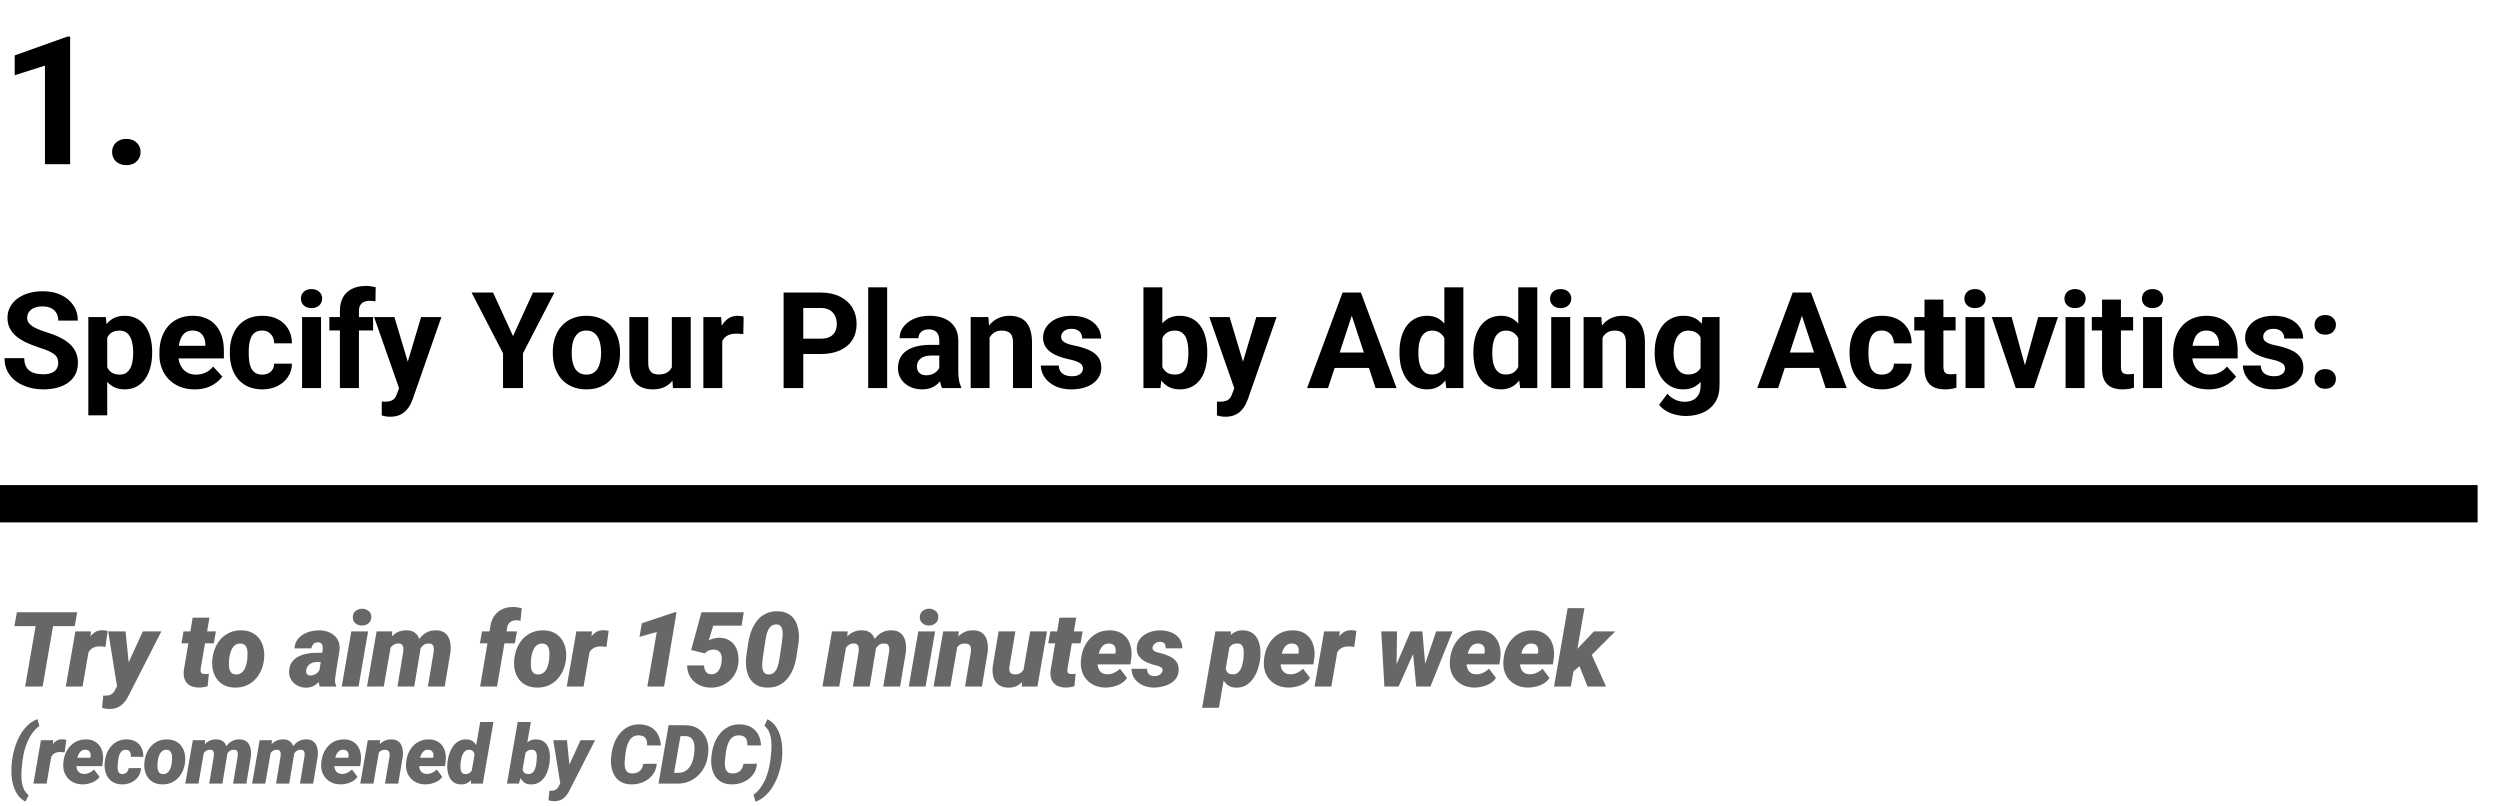 <svg width="335" height="108" viewBox="0 0 335 108" fill="none" xmlns="http://www.w3.org/2000/svg">
<rect y="65" width="332" height="5" fill="black"/>
<path d="M9.398 4.902V22H6.023V8.793L1.969 10.082V7.422L9.035 4.902H9.398ZM15.018 20.371C15.018 19.871 15.19 19.453 15.533 19.117C15.885 18.781 16.35 18.613 16.928 18.613C17.506 18.613 17.967 18.781 18.311 19.117C18.662 19.453 18.838 19.871 18.838 20.371C18.838 20.871 18.662 21.289 18.311 21.625C17.967 21.961 17.506 22.129 16.928 22.129C16.35 22.129 15.885 21.961 15.533 21.625C15.19 21.289 15.018 20.871 15.018 20.371ZM7.805 48.651C7.805 48.423 7.77 48.218 7.699 48.036C7.635 47.849 7.512 47.679 7.33 47.526C7.148 47.368 6.894 47.213 6.565 47.06C6.237 46.908 5.812 46.75 5.291 46.586C4.711 46.398 4.16 46.188 3.639 45.953C3.123 45.719 2.666 45.446 2.268 45.136C1.875 44.819 1.564 44.453 1.336 44.037C1.113 43.621 1.002 43.138 1.002 42.587C1.002 42.054 1.119 41.57 1.354 41.137C1.588 40.697 1.916 40.322 2.338 40.012C2.76 39.695 3.258 39.452 3.832 39.282C4.412 39.112 5.048 39.027 5.739 39.027C6.683 39.027 7.506 39.197 8.209 39.537C8.912 39.877 9.457 40.343 9.844 40.935C10.236 41.526 10.433 42.203 10.433 42.965H7.813C7.813 42.59 7.734 42.262 7.576 41.98C7.424 41.693 7.189 41.468 6.873 41.304C6.562 41.14 6.17 41.058 5.695 41.058C5.238 41.058 4.857 41.128 4.553 41.269C4.248 41.403 4.02 41.588 3.867 41.822C3.715 42.051 3.639 42.309 3.639 42.596C3.639 42.812 3.691 43.009 3.797 43.185C3.908 43.36 4.072 43.524 4.289 43.677C4.506 43.829 4.772 43.973 5.089 44.107C5.405 44.242 5.771 44.374 6.188 44.503C6.885 44.714 7.497 44.951 8.024 45.215C8.558 45.478 9.003 45.774 9.36 46.102C9.718 46.431 9.987 46.803 10.169 47.219C10.351 47.635 10.441 48.106 10.441 48.634C10.441 49.19 10.333 49.688 10.116 50.128C9.899 50.567 9.586 50.94 9.176 51.244C8.766 51.549 8.276 51.78 7.708 51.938C7.14 52.097 6.504 52.176 5.801 52.176C5.168 52.176 4.544 52.094 3.929 51.93C3.313 51.76 2.754 51.505 2.25 51.165C1.752 50.825 1.354 50.392 1.055 49.864C0.756 49.337 0.606 48.713 0.606 47.992H3.252C3.252 48.391 3.313 48.727 3.437 49.003C3.56 49.278 3.732 49.501 3.955 49.671C4.184 49.841 4.453 49.964 4.764 50.04C5.08 50.116 5.426 50.154 5.801 50.154C6.258 50.154 6.633 50.09 6.926 49.961C7.225 49.832 7.444 49.653 7.585 49.425C7.731 49.196 7.805 48.938 7.805 48.651ZM14.367 44.318V55.656H11.836V42.49H14.183L14.367 44.318ZM20.388 47.14V47.324C20.388 48.016 20.306 48.657 20.142 49.249C19.984 49.841 19.749 50.356 19.439 50.796C19.128 51.23 18.741 51.569 18.279 51.815C17.822 52.056 17.294 52.176 16.697 52.176C16.116 52.176 15.613 52.059 15.185 51.824C14.757 51.59 14.397 51.262 14.104 50.84C13.817 50.412 13.585 49.917 13.409 49.355C13.234 48.792 13.099 48.188 13.005 47.544V47.06C13.099 46.369 13.234 45.736 13.409 45.162C13.585 44.582 13.817 44.081 14.104 43.659C14.397 43.231 14.754 42.9 15.176 42.666C15.604 42.432 16.105 42.315 16.679 42.315C17.282 42.315 17.813 42.429 18.27 42.657C18.733 42.886 19.119 43.214 19.43 43.642C19.746 44.069 19.984 44.579 20.142 45.171C20.306 45.763 20.388 46.419 20.388 47.14ZM17.848 47.324V47.14C17.848 46.735 17.813 46.363 17.742 46.023C17.678 45.678 17.573 45.376 17.426 45.118C17.285 44.86 17.098 44.661 16.863 44.52C16.635 44.374 16.357 44.301 16.029 44.301C15.683 44.301 15.387 44.356 15.141 44.468C14.901 44.579 14.704 44.74 14.552 44.951C14.4 45.162 14.285 45.414 14.209 45.707C14.133 46 14.086 46.331 14.069 46.7V47.922C14.098 48.355 14.18 48.745 14.315 49.091C14.45 49.431 14.658 49.7 14.939 49.899C15.22 50.099 15.589 50.198 16.046 50.198C16.38 50.198 16.661 50.125 16.89 49.978C17.118 49.826 17.303 49.618 17.444 49.355C17.59 49.091 17.693 48.786 17.751 48.44C17.816 48.095 17.848 47.723 17.848 47.324ZM26.098 52.176C25.36 52.176 24.698 52.059 24.112 51.824C23.526 51.584 23.028 51.253 22.618 50.831C22.213 50.409 21.903 49.92 21.686 49.363C21.469 48.801 21.361 48.203 21.361 47.57V47.219C21.361 46.498 21.463 45.839 21.668 45.241C21.873 44.644 22.166 44.125 22.547 43.685C22.934 43.246 23.403 42.909 23.954 42.675C24.504 42.435 25.125 42.315 25.817 42.315C26.491 42.315 27.088 42.426 27.61 42.648C28.131 42.871 28.568 43.188 28.919 43.598C29.277 44.008 29.546 44.5 29.728 45.074C29.91 45.643 30 46.275 30 46.973V48.027H22.442V46.34H27.513V46.147C27.513 45.795 27.449 45.481 27.32 45.206C27.197 44.925 27.009 44.702 26.757 44.538C26.505 44.374 26.183 44.292 25.791 44.292C25.456 44.292 25.169 44.365 24.929 44.512C24.689 44.658 24.493 44.863 24.34 45.127C24.194 45.391 24.082 45.701 24.006 46.059C23.936 46.41 23.901 46.797 23.901 47.219V47.57C23.901 47.951 23.954 48.303 24.059 48.625C24.17 48.947 24.326 49.226 24.525 49.46C24.73 49.694 24.976 49.876 25.263 50.005C25.556 50.134 25.887 50.198 26.256 50.198C26.713 50.198 27.138 50.11 27.531 49.935C27.929 49.753 28.272 49.48 28.559 49.117L29.79 50.453C29.59 50.74 29.318 51.016 28.972 51.279C28.632 51.543 28.222 51.76 27.742 51.93C27.261 52.094 26.713 52.176 26.098 52.176ZM35.131 50.198C35.441 50.198 35.717 50.14 35.957 50.023C36.197 49.899 36.385 49.73 36.519 49.513C36.66 49.29 36.733 49.029 36.739 48.73H39.121C39.115 49.398 38.936 49.993 38.585 50.515C38.233 51.03 37.761 51.438 37.17 51.736C36.578 52.029 35.916 52.176 35.183 52.176C34.445 52.176 33.8 52.053 33.25 51.807C32.705 51.56 32.251 51.221 31.887 50.787C31.524 50.348 31.252 49.838 31.07 49.258C30.888 48.672 30.798 48.045 30.798 47.377V47.122C30.798 46.448 30.888 45.821 31.07 45.241C31.252 44.655 31.524 44.145 31.887 43.712C32.251 43.273 32.705 42.93 33.25 42.684C33.795 42.438 34.433 42.315 35.166 42.315C35.945 42.315 36.628 42.464 37.214 42.763C37.805 43.062 38.268 43.489 38.602 44.046C38.942 44.597 39.115 45.25 39.121 46.006H36.739C36.733 45.69 36.666 45.402 36.537 45.145C36.414 44.887 36.232 44.682 35.992 44.529C35.758 44.371 35.468 44.292 35.122 44.292C34.753 44.292 34.451 44.371 34.217 44.529C33.982 44.682 33.8 44.893 33.672 45.162C33.543 45.426 33.452 45.727 33.399 46.067C33.352 46.401 33.329 46.753 33.329 47.122V47.377C33.329 47.746 33.352 48.101 33.399 48.44C33.446 48.78 33.534 49.082 33.663 49.346C33.798 49.609 33.982 49.817 34.217 49.97C34.451 50.122 34.756 50.198 35.131 50.198ZM43.02 42.49V52H40.48V42.49H43.02ZM40.322 40.012C40.322 39.643 40.451 39.338 40.709 39.098C40.967 38.857 41.312 38.737 41.746 38.737C42.174 38.737 42.517 38.857 42.774 39.098C43.038 39.338 43.17 39.643 43.17 40.012C43.17 40.381 43.038 40.685 42.774 40.926C42.517 41.166 42.174 41.286 41.746 41.286C41.312 41.286 40.967 41.166 40.709 40.926C40.451 40.685 40.322 40.381 40.322 40.012ZM48.098 52H45.549V41.647C45.549 40.926 45.69 40.319 45.971 39.827C46.258 39.329 46.659 38.954 47.175 38.702C47.697 38.444 48.315 38.315 49.029 38.315C49.264 38.315 49.489 38.333 49.706 38.368C49.923 38.398 50.134 38.435 50.339 38.482L50.313 40.39C50.201 40.36 50.084 40.34 49.961 40.328C49.838 40.316 49.694 40.31 49.531 40.31C49.226 40.31 48.965 40.363 48.748 40.469C48.537 40.568 48.376 40.718 48.265 40.917C48.154 41.116 48.098 41.359 48.098 41.647V52ZM49.996 42.49V44.283H44.134V42.49H49.996ZM53.905 50.928L56.427 42.49H59.143L55.32 53.433C55.238 53.673 55.126 53.931 54.986 54.206C54.851 54.481 54.666 54.742 54.432 54.988C54.204 55.24 53.913 55.445 53.562 55.603C53.216 55.762 52.791 55.841 52.288 55.841C52.047 55.841 51.851 55.826 51.699 55.797C51.546 55.768 51.365 55.727 51.154 55.674V53.819C51.218 53.819 51.286 53.819 51.356 53.819C51.426 53.825 51.494 53.828 51.558 53.828C51.892 53.828 52.164 53.79 52.375 53.714C52.586 53.638 52.756 53.52 52.885 53.362C53.014 53.21 53.117 53.011 53.193 52.765L53.905 50.928ZM52.85 42.49L54.916 49.381L55.276 52.062L53.553 52.246L50.134 42.49H52.85ZM66.072 39.203L68.744 45.039L71.416 39.203H74.29L70.08 47.342V52H67.408V47.342L63.189 39.203H66.072ZM74.076 47.342V47.157C74.076 46.46 74.176 45.818 74.375 45.232C74.574 44.641 74.864 44.128 75.245 43.694C75.626 43.261 76.095 42.924 76.651 42.684C77.208 42.438 77.847 42.315 78.567 42.315C79.288 42.315 79.93 42.438 80.492 42.684C81.055 42.924 81.526 43.261 81.907 43.694C82.294 44.128 82.587 44.641 82.786 45.232C82.986 45.818 83.085 46.46 83.085 47.157V47.342C83.085 48.033 82.986 48.675 82.786 49.267C82.587 49.852 82.294 50.365 81.907 50.805C81.526 51.238 81.058 51.575 80.501 51.815C79.945 52.056 79.306 52.176 78.585 52.176C77.864 52.176 77.223 52.056 76.66 51.815C76.104 51.575 75.632 51.238 75.245 50.805C74.864 50.365 74.574 49.852 74.375 49.267C74.176 48.675 74.076 48.033 74.076 47.342ZM76.608 47.157V47.342C76.608 47.74 76.643 48.112 76.713 48.458C76.783 48.804 76.895 49.108 77.047 49.372C77.205 49.63 77.41 49.832 77.662 49.978C77.914 50.125 78.222 50.198 78.585 50.198C78.937 50.198 79.238 50.125 79.49 49.978C79.742 49.832 79.945 49.63 80.097 49.372C80.249 49.108 80.361 48.804 80.431 48.458C80.507 48.112 80.545 47.74 80.545 47.342V47.157C80.545 46.77 80.507 46.407 80.431 46.067C80.361 45.722 80.246 45.417 80.088 45.153C79.936 44.884 79.734 44.673 79.482 44.52C79.23 44.368 78.925 44.292 78.567 44.292C78.21 44.292 77.905 44.368 77.653 44.52C77.407 44.673 77.205 44.884 77.047 45.153C76.895 45.417 76.783 45.722 76.713 46.067C76.643 46.407 76.608 46.77 76.608 47.157ZM90.026 49.724V42.49H92.557V52H90.175L90.026 49.724ZM90.307 47.773L91.054 47.755C91.054 48.388 90.981 48.977 90.834 49.522C90.688 50.06 90.468 50.529 90.175 50.928C89.882 51.32 89.513 51.628 89.068 51.851C88.623 52.067 88.098 52.176 87.495 52.176C87.032 52.176 86.604 52.111 86.211 51.982C85.825 51.848 85.491 51.64 85.209 51.358C84.934 51.071 84.717 50.705 84.559 50.26C84.407 49.809 84.331 49.267 84.331 48.634V42.49H86.862V48.651C86.862 48.933 86.894 49.17 86.958 49.363C87.029 49.557 87.125 49.715 87.248 49.838C87.371 49.961 87.515 50.049 87.679 50.102C87.849 50.154 88.037 50.181 88.242 50.181C88.763 50.181 89.173 50.075 89.472 49.864C89.777 49.653 89.991 49.366 90.114 49.003C90.243 48.634 90.307 48.224 90.307 47.773ZM96.782 44.565V52H94.251V42.49H96.632L96.782 44.565ZM99.647 42.429L99.603 44.775C99.48 44.758 99.331 44.743 99.155 44.731C98.985 44.714 98.83 44.705 98.689 44.705C98.332 44.705 98.021 44.752 97.757 44.846C97.5 44.934 97.283 45.065 97.107 45.241C96.937 45.417 96.808 45.631 96.72 45.883C96.638 46.135 96.591 46.422 96.58 46.744L96.07 46.586C96.07 45.971 96.132 45.405 96.254 44.89C96.378 44.368 96.556 43.914 96.791 43.527C97.031 43.141 97.324 42.842 97.67 42.631C98.015 42.42 98.411 42.315 98.856 42.315C98.997 42.315 99.14 42.326 99.287 42.35C99.433 42.367 99.553 42.394 99.647 42.429ZM109.986 47.438H106.726V45.382H109.986C110.49 45.382 110.901 45.3 111.217 45.136C111.533 44.966 111.765 44.731 111.911 44.433C112.058 44.134 112.131 43.797 112.131 43.422C112.131 43.041 112.058 42.687 111.911 42.358C111.765 42.03 111.533 41.767 111.217 41.567C110.901 41.368 110.49 41.269 109.986 41.269H107.64V52H105.003V39.203H109.986C110.988 39.203 111.847 39.385 112.562 39.748C113.282 40.105 113.833 40.601 114.214 41.233C114.595 41.866 114.785 42.59 114.785 43.404C114.785 44.23 114.595 44.945 114.214 45.549C113.833 46.152 113.282 46.618 112.562 46.946C111.847 47.274 110.988 47.438 109.986 47.438ZM118.878 38.5V52H116.338V38.5H118.878ZM125.863 49.855V45.619C125.863 45.315 125.813 45.054 125.713 44.837C125.614 44.614 125.459 44.441 125.248 44.318C125.043 44.195 124.776 44.134 124.448 44.134C124.167 44.134 123.923 44.184 123.718 44.283C123.513 44.377 123.355 44.515 123.244 44.696C123.132 44.872 123.077 45.08 123.077 45.32H120.546C120.546 44.916 120.639 44.532 120.827 44.169C121.014 43.806 121.287 43.486 121.644 43.211C122.002 42.93 122.426 42.71 122.919 42.552C123.417 42.394 123.973 42.315 124.588 42.315C125.327 42.315 125.983 42.438 126.557 42.684C127.131 42.93 127.583 43.299 127.911 43.791C128.245 44.283 128.412 44.898 128.412 45.637V49.706C128.412 50.227 128.444 50.655 128.508 50.989C128.573 51.317 128.667 51.605 128.79 51.851V52H126.232C126.109 51.742 126.015 51.42 125.951 51.033C125.892 50.641 125.863 50.248 125.863 49.855ZM126.197 46.208L126.214 47.641H124.799C124.465 47.641 124.175 47.679 123.929 47.755C123.683 47.831 123.481 47.94 123.323 48.08C123.165 48.215 123.047 48.373 122.971 48.555C122.901 48.736 122.866 48.935 122.866 49.152C122.866 49.369 122.916 49.565 123.015 49.741C123.115 49.911 123.258 50.046 123.446 50.145C123.633 50.239 123.853 50.286 124.105 50.286C124.486 50.286 124.817 50.21 125.098 50.058C125.379 49.905 125.596 49.718 125.749 49.495C125.907 49.273 125.989 49.062 125.995 48.862L126.663 49.935C126.569 50.175 126.44 50.424 126.276 50.682C126.118 50.94 125.916 51.183 125.67 51.411C125.423 51.634 125.128 51.818 124.782 51.965C124.436 52.105 124.026 52.176 123.551 52.176C122.948 52.176 122.4 52.056 121.908 51.815C121.421 51.569 121.035 51.232 120.748 50.805C120.466 50.371 120.326 49.879 120.326 49.328C120.326 48.83 120.42 48.388 120.607 48.001C120.795 47.614 121.07 47.289 121.433 47.025C121.802 46.756 122.262 46.554 122.813 46.419C123.364 46.278 124.003 46.208 124.729 46.208H126.197ZM132.601 44.52V52H130.07V42.49H132.443L132.601 44.52ZM132.232 46.911H131.547C131.547 46.208 131.638 45.575 131.819 45.013C132.001 44.444 132.256 43.961 132.584 43.562C132.912 43.158 133.302 42.851 133.753 42.64C134.21 42.423 134.72 42.315 135.282 42.315C135.727 42.315 136.135 42.379 136.504 42.508C136.873 42.637 137.189 42.842 137.453 43.123C137.723 43.404 137.928 43.776 138.068 44.239C138.215 44.702 138.288 45.268 138.288 45.935V52H135.739V45.927C135.739 45.505 135.681 45.177 135.563 44.942C135.446 44.708 135.273 44.544 135.045 44.45C134.822 44.351 134.547 44.301 134.219 44.301C133.879 44.301 133.583 44.368 133.331 44.503C133.085 44.638 132.88 44.825 132.716 45.065C132.557 45.3 132.437 45.575 132.355 45.892C132.273 46.208 132.232 46.548 132.232 46.911ZM145.114 49.372C145.114 49.19 145.062 49.026 144.956 48.88C144.851 48.733 144.654 48.599 144.367 48.476C144.086 48.347 143.679 48.23 143.146 48.124C142.665 48.019 142.217 47.887 141.801 47.728C141.391 47.565 141.033 47.368 140.729 47.14C140.43 46.911 140.195 46.642 140.025 46.331C139.856 46.015 139.771 45.654 139.771 45.25C139.771 44.852 139.856 44.477 140.025 44.125C140.201 43.773 140.45 43.463 140.773 43.193C141.101 42.918 141.499 42.704 141.968 42.552C142.442 42.394 142.976 42.315 143.567 42.315C144.394 42.315 145.103 42.446 145.694 42.71C146.292 42.974 146.749 43.337 147.066 43.8C147.388 44.257 147.549 44.778 147.549 45.364H145.018C145.018 45.118 144.965 44.898 144.859 44.705C144.76 44.506 144.602 44.351 144.385 44.239C144.174 44.122 143.899 44.063 143.559 44.063C143.277 44.063 143.034 44.113 142.829 44.213C142.624 44.307 142.466 44.435 142.355 44.6C142.249 44.758 142.196 44.934 142.196 45.127C142.196 45.273 142.226 45.405 142.284 45.523C142.349 45.634 142.451 45.736 142.592 45.83C142.732 45.924 142.914 46.012 143.137 46.094C143.365 46.17 143.647 46.24 143.981 46.305C144.666 46.445 145.278 46.63 145.817 46.858C146.357 47.081 146.784 47.386 147.101 47.773C147.417 48.153 147.575 48.654 147.575 49.275C147.575 49.697 147.482 50.084 147.294 50.435C147.107 50.787 146.837 51.095 146.485 51.358C146.134 51.616 145.712 51.818 145.22 51.965C144.733 52.105 144.186 52.176 143.576 52.176C142.691 52.176 141.941 52.018 141.326 51.701C140.717 51.385 140.254 50.983 139.938 50.497C139.627 50.005 139.472 49.501 139.472 48.985H141.871C141.883 49.331 141.971 49.609 142.135 49.82C142.305 50.031 142.519 50.184 142.776 50.277C143.04 50.371 143.324 50.418 143.629 50.418C143.957 50.418 144.23 50.374 144.446 50.286C144.663 50.192 144.827 50.069 144.939 49.917C145.056 49.759 145.114 49.577 145.114 49.372ZM153.221 38.5H155.753V49.82L155.498 52H153.221V38.5ZM161.773 47.148V47.333C161.773 48.042 161.697 48.692 161.544 49.284C161.398 49.876 161.169 50.389 160.859 50.822C160.548 51.25 160.162 51.584 159.699 51.824C159.242 52.059 158.703 52.176 158.082 52.176C157.502 52.176 156.998 52.059 156.57 51.824C156.148 51.59 155.794 51.259 155.506 50.831C155.219 50.403 154.988 49.902 154.812 49.328C154.636 48.754 154.504 48.127 154.417 47.447V47.043C154.504 46.363 154.636 45.736 154.812 45.162C154.988 44.588 155.219 44.087 155.506 43.659C155.794 43.231 156.148 42.9 156.57 42.666C156.992 42.432 157.49 42.315 158.064 42.315C158.691 42.315 159.236 42.435 159.699 42.675C160.168 42.909 160.554 43.243 160.859 43.677C161.169 44.105 161.398 44.614 161.544 45.206C161.697 45.792 161.773 46.44 161.773 47.148ZM159.242 47.333V47.148C159.242 46.762 159.212 46.398 159.154 46.059C159.101 45.713 159.007 45.411 158.873 45.153C158.738 44.89 158.553 44.682 158.319 44.529C158.09 44.377 157.794 44.301 157.431 44.301C157.086 44.301 156.793 44.359 156.552 44.477C156.312 44.594 156.113 44.758 155.955 44.969C155.802 45.18 155.688 45.432 155.612 45.725C155.536 46.012 155.489 46.328 155.471 46.674V47.825C155.489 48.288 155.565 48.698 155.7 49.056C155.84 49.407 156.051 49.685 156.333 49.891C156.62 50.09 156.992 50.19 157.449 50.19C157.806 50.19 158.102 50.119 158.336 49.978C158.571 49.838 158.753 49.639 158.881 49.381C159.016 49.123 159.11 48.821 159.163 48.476C159.215 48.124 159.242 47.743 159.242 47.333ZM165.822 50.928L168.345 42.49H171.06L167.237 53.433C167.155 53.673 167.044 53.931 166.903 54.206C166.768 54.481 166.584 54.742 166.349 54.988C166.121 55.24 165.831 55.445 165.479 55.603C165.134 55.762 164.709 55.841 164.205 55.841C163.965 55.841 163.768 55.826 163.616 55.797C163.464 55.768 163.282 55.727 163.071 55.674V53.819C163.136 53.819 163.203 53.819 163.273 53.819C163.344 53.825 163.411 53.828 163.475 53.828C163.809 53.828 164.082 53.79 164.293 53.714C164.504 53.638 164.674 53.52 164.803 53.362C164.931 53.21 165.034 53.011 165.11 52.765L165.822 50.928ZM164.767 42.49L166.833 49.381L167.193 52.062L165.471 52.246L162.052 42.49H164.767ZM181.435 41.392L177.954 52H175.151L179.906 39.203H181.69L181.435 41.392ZM184.326 52L180.837 41.392L180.556 39.203H182.358L187.139 52H184.326ZM184.168 47.236V49.302H177.409V47.236H184.168ZM193.543 49.926V38.5H196.092V52H193.798L193.543 49.926ZM187.532 47.359V47.175C187.532 46.448 187.614 45.789 187.778 45.197C187.942 44.6 188.182 44.087 188.499 43.659C188.815 43.231 189.205 42.9 189.667 42.666C190.13 42.432 190.658 42.315 191.25 42.315C191.806 42.315 192.292 42.432 192.709 42.666C193.13 42.9 193.488 43.234 193.781 43.668C194.08 44.096 194.32 44.602 194.501 45.188C194.683 45.769 194.815 46.404 194.897 47.096V47.5C194.815 48.162 194.683 48.777 194.501 49.346C194.32 49.914 194.08 50.412 193.781 50.84C193.488 51.262 193.13 51.59 192.709 51.824C192.287 52.059 191.794 52.176 191.232 52.176C190.64 52.176 190.113 52.056 189.65 51.815C189.193 51.575 188.806 51.238 188.49 50.805C188.179 50.371 187.942 49.861 187.778 49.275C187.614 48.69 187.532 48.051 187.532 47.359ZM190.063 47.175V47.359C190.063 47.752 190.092 48.118 190.151 48.458C190.215 48.798 190.318 49.1 190.459 49.363C190.605 49.621 190.792 49.823 191.021 49.97C191.255 50.11 191.54 50.181 191.874 50.181C192.307 50.181 192.665 50.084 192.946 49.891C193.227 49.691 193.441 49.419 193.587 49.073C193.74 48.727 193.828 48.329 193.851 47.878V46.727C193.834 46.357 193.781 46.026 193.693 45.733C193.611 45.435 193.488 45.18 193.324 44.969C193.166 44.758 192.966 44.594 192.726 44.477C192.492 44.359 192.213 44.301 191.891 44.301C191.563 44.301 191.282 44.377 191.047 44.529C190.813 44.676 190.623 44.878 190.476 45.136C190.335 45.394 190.23 45.698 190.16 46.05C190.095 46.395 190.063 46.77 190.063 47.175ZM203.446 49.926V38.5H205.995V52H203.701L203.446 49.926ZM197.434 47.359V47.175C197.434 46.448 197.516 45.789 197.68 45.197C197.844 44.6 198.085 44.087 198.401 43.659C198.718 43.231 199.107 42.9 199.57 42.666C200.033 42.432 200.56 42.315 201.152 42.315C201.709 42.315 202.195 42.432 202.611 42.666C203.033 42.9 203.39 43.234 203.683 43.668C203.982 44.096 204.222 44.602 204.404 45.188C204.586 45.769 204.718 46.404 204.8 47.096V47.5C204.718 48.162 204.586 48.777 204.404 49.346C204.222 49.914 203.982 50.412 203.683 50.84C203.39 51.262 203.033 51.59 202.611 51.824C202.189 52.059 201.697 52.176 201.135 52.176C200.543 52.176 200.015 52.056 199.553 51.815C199.095 51.575 198.709 51.238 198.392 50.805C198.082 50.371 197.844 49.861 197.68 49.275C197.516 48.69 197.434 48.051 197.434 47.359ZM199.966 47.175V47.359C199.966 47.752 199.995 48.118 200.053 48.458C200.118 48.798 200.22 49.1 200.361 49.363C200.508 49.621 200.695 49.823 200.924 49.97C201.158 50.11 201.442 50.181 201.776 50.181C202.21 50.181 202.567 50.084 202.848 49.891C203.13 49.691 203.344 49.419 203.49 49.073C203.642 48.727 203.73 48.329 203.754 47.878V46.727C203.736 46.357 203.683 46.026 203.595 45.733C203.513 45.435 203.39 45.18 203.226 44.969C203.068 44.758 202.869 44.594 202.629 44.477C202.394 44.359 202.116 44.301 201.794 44.301C201.466 44.301 201.184 44.377 200.95 44.529C200.716 44.676 200.525 44.878 200.379 45.136C200.238 45.394 200.133 45.698 200.062 46.05C199.998 46.395 199.966 46.77 199.966 47.175ZM210.404 42.49V52H207.864V42.49H210.404ZM207.706 40.012C207.706 39.643 207.835 39.338 208.093 39.098C208.351 38.857 208.696 38.737 209.13 38.737C209.558 38.737 209.9 38.857 210.158 39.098C210.422 39.338 210.554 39.643 210.554 40.012C210.554 40.381 210.422 40.685 210.158 40.926C209.9 41.166 209.558 41.286 209.13 41.286C208.696 41.286 208.351 41.166 208.093 40.926C207.835 40.685 207.706 40.381 207.706 40.012ZM214.735 44.52V52H212.203V42.49H214.576L214.735 44.52ZM214.365 46.911H213.68C213.68 46.208 213.771 45.575 213.952 45.013C214.134 44.444 214.389 43.961 214.717 43.562C215.045 43.158 215.435 42.851 215.886 42.64C216.343 42.423 216.853 42.315 217.415 42.315C217.861 42.315 218.268 42.379 218.637 42.508C219.006 42.637 219.322 42.842 219.586 43.123C219.856 43.404 220.061 43.776 220.201 44.239C220.348 44.702 220.421 45.268 220.421 45.935V52H217.872V45.927C217.872 45.505 217.814 45.177 217.697 44.942C217.579 44.708 217.406 44.544 217.178 44.45C216.955 44.351 216.68 44.301 216.352 44.301C216.012 44.301 215.716 44.368 215.464 44.503C215.218 44.638 215.013 44.825 214.849 45.065C214.691 45.3 214.571 45.575 214.489 45.892C214.406 46.208 214.365 46.548 214.365 46.911ZM228.126 42.49H230.42V51.684C230.42 52.551 230.227 53.286 229.84 53.89C229.459 54.499 228.926 54.959 228.241 55.27C227.555 55.586 226.758 55.744 225.85 55.744C225.452 55.744 225.03 55.691 224.584 55.586C224.145 55.48 223.723 55.316 223.319 55.094C222.92 54.871 222.586 54.59 222.317 54.25L223.433 52.756C223.726 53.096 224.066 53.359 224.453 53.547C224.839 53.74 225.267 53.837 225.736 53.837C226.193 53.837 226.58 53.752 226.896 53.582C227.212 53.418 227.456 53.175 227.625 52.852C227.795 52.536 227.88 52.152 227.88 51.701V44.688L228.126 42.49ZM221.728 47.359V47.175C221.728 46.448 221.816 45.789 221.992 45.197C222.173 44.6 222.428 44.087 222.756 43.659C223.09 43.231 223.495 42.9 223.969 42.666C224.444 42.432 224.98 42.315 225.578 42.315C226.21 42.315 226.741 42.432 227.168 42.666C227.596 42.9 227.948 43.234 228.223 43.668C228.499 44.096 228.712 44.602 228.865 45.188C229.023 45.769 229.146 46.404 229.234 47.096V47.5C229.146 48.162 229.014 48.777 228.838 49.346C228.663 49.914 228.431 50.412 228.144 50.84C227.857 51.262 227.499 51.59 227.072 51.824C226.65 52.059 226.146 52.176 225.56 52.176C224.974 52.176 224.444 52.056 223.969 51.815C223.5 51.575 223.099 51.238 222.765 50.805C222.431 50.371 222.173 49.861 221.992 49.275C221.816 48.69 221.728 48.051 221.728 47.359ZM224.259 47.175V47.359C224.259 47.752 224.297 48.118 224.374 48.458C224.45 48.798 224.567 49.1 224.725 49.363C224.889 49.621 225.091 49.823 225.332 49.97C225.578 50.11 225.868 50.181 226.202 50.181C226.665 50.181 227.042 50.084 227.335 49.891C227.628 49.691 227.848 49.419 227.995 49.073C228.141 48.727 228.226 48.329 228.249 47.878V46.727C228.238 46.357 228.188 46.026 228.1 45.733C228.012 45.435 227.889 45.18 227.731 44.969C227.573 44.758 227.368 44.594 227.116 44.477C226.864 44.359 226.565 44.301 226.219 44.301C225.885 44.301 225.595 44.377 225.349 44.529C225.109 44.676 224.907 44.878 224.743 45.136C224.584 45.394 224.464 45.698 224.382 46.05C224.3 46.395 224.259 46.77 224.259 47.175ZM241.753 41.392L238.272 52H235.469L240.224 39.203H242.008L241.753 41.392ZM244.644 52L241.155 41.392L240.874 39.203H242.676L247.457 52H244.644ZM244.486 47.236V49.302H237.727V47.236H244.486ZM252.174 50.198C252.485 50.198 252.76 50.14 253 50.023C253.24 49.899 253.428 49.73 253.563 49.513C253.703 49.29 253.777 49.029 253.782 48.73H256.164C256.158 49.398 255.98 49.993 255.628 50.515C255.277 51.03 254.805 51.438 254.213 51.736C253.621 52.029 252.959 52.176 252.227 52.176C251.488 52.176 250.844 52.053 250.293 51.807C249.748 51.56 249.294 51.221 248.931 50.787C248.568 50.348 248.295 49.838 248.113 49.258C247.932 48.672 247.841 48.045 247.841 47.377V47.122C247.841 46.448 247.932 45.821 248.113 45.241C248.295 44.655 248.568 44.145 248.931 43.712C249.294 43.273 249.748 42.93 250.293 42.684C250.838 42.438 251.477 42.315 252.209 42.315C252.988 42.315 253.671 42.464 254.257 42.763C254.849 43.062 255.312 43.489 255.646 44.046C255.986 44.597 256.158 45.25 256.164 46.006H253.782C253.777 45.69 253.709 45.402 253.58 45.145C253.457 44.887 253.276 44.682 253.035 44.529C252.801 44.371 252.511 44.292 252.165 44.292C251.796 44.292 251.494 44.371 251.26 44.529C251.026 44.682 250.844 44.893 250.715 45.162C250.586 45.426 250.495 45.727 250.443 46.067C250.396 46.401 250.372 46.753 250.372 47.122V47.377C250.372 47.746 250.396 48.101 250.443 48.44C250.489 48.78 250.577 49.082 250.706 49.346C250.841 49.609 251.026 49.817 251.26 49.97C251.494 50.122 251.799 50.198 252.174 50.198ZM262.05 42.49V44.283H256.513V42.49H262.05ZM257.884 40.144H260.415V49.135C260.415 49.41 260.451 49.621 260.521 49.768C260.597 49.914 260.708 50.017 260.855 50.075C261.001 50.128 261.186 50.154 261.409 50.154C261.567 50.154 261.707 50.148 261.831 50.137C261.959 50.119 262.068 50.102 262.156 50.084L262.164 51.947C261.948 52.018 261.713 52.073 261.461 52.114C261.209 52.155 260.931 52.176 260.626 52.176C260.07 52.176 259.583 52.085 259.167 51.903C258.757 51.716 258.441 51.417 258.218 51.007C257.996 50.597 257.884 50.058 257.884 49.39V40.144ZM265.924 42.49V52H263.383V42.49H265.924ZM263.225 40.012C263.225 39.643 263.354 39.338 263.612 39.098C263.87 38.857 264.216 38.737 264.649 38.737C265.077 38.737 265.42 38.857 265.677 39.098C265.941 39.338 266.073 39.643 266.073 40.012C266.073 40.381 265.941 40.685 265.677 40.926C265.42 41.166 265.077 41.286 264.649 41.286C264.216 41.286 263.87 41.166 263.612 40.926C263.354 40.685 263.225 40.381 263.225 40.012ZM271.01 50.154L273.119 42.49H275.765L272.557 52H270.957L271.01 50.154ZM269.559 42.49L271.678 50.163L271.722 52H270.113L266.905 42.49H269.559ZM279.33 42.49V52H276.79V42.49H279.33ZM276.632 40.012C276.632 39.643 276.761 39.338 277.019 39.098C277.277 38.857 277.622 38.737 278.056 38.737C278.484 38.737 278.826 38.857 279.084 39.098C279.348 39.338 279.48 39.643 279.48 40.012C279.48 40.381 279.348 40.685 279.084 40.926C278.826 41.166 278.484 41.286 278.056 41.286C277.622 41.286 277.277 41.166 277.019 40.926C276.761 40.685 276.632 40.381 276.632 40.012ZM285.84 42.49V44.283H280.303V42.49H285.84ZM281.674 40.144H284.205V49.135C284.205 49.41 284.241 49.621 284.311 49.768C284.387 49.914 284.498 50.017 284.645 50.075C284.791 50.128 284.976 50.154 285.199 50.154C285.357 50.154 285.497 50.148 285.621 50.137C285.749 50.119 285.858 50.102 285.946 50.084L285.954 51.947C285.738 52.018 285.503 52.073 285.251 52.114C284.999 52.155 284.721 52.176 284.416 52.176C283.86 52.176 283.373 52.085 282.957 51.903C282.547 51.716 282.231 51.417 282.008 51.007C281.786 50.597 281.674 50.058 281.674 49.39V40.144ZM289.714 42.49V52H287.173V42.49H289.714ZM287.015 40.012C287.015 39.643 287.144 39.338 287.402 39.098C287.66 38.857 288.005 38.737 288.439 38.737C288.867 38.737 289.21 38.857 289.467 39.098C289.731 39.338 289.863 39.643 289.863 40.012C289.863 40.381 289.731 40.685 289.467 40.926C289.21 41.166 288.867 41.286 288.439 41.286C288.005 41.286 287.66 41.166 287.402 40.926C287.144 40.685 287.015 40.381 287.015 40.012ZM295.942 52.176C295.204 52.176 294.542 52.059 293.956 51.824C293.37 51.584 292.872 51.253 292.462 50.831C292.057 50.409 291.747 49.92 291.53 49.363C291.313 48.801 291.205 48.203 291.205 47.57V47.219C291.205 46.498 291.307 45.839 291.513 45.241C291.718 44.644 292.011 44.125 292.391 43.685C292.778 43.246 293.247 42.909 293.798 42.675C294.349 42.435 294.97 42.315 295.661 42.315C296.335 42.315 296.932 42.426 297.454 42.648C297.975 42.871 298.412 43.188 298.764 43.598C299.121 44.008 299.391 44.5 299.572 45.074C299.754 45.643 299.845 46.275 299.845 46.973V48.027H292.286V46.34H297.357V46.147C297.357 45.795 297.293 45.481 297.164 45.206C297.041 44.925 296.853 44.702 296.601 44.538C296.349 44.374 296.027 44.292 295.635 44.292C295.301 44.292 295.014 44.365 294.773 44.512C294.533 44.658 294.337 44.863 294.184 45.127C294.038 45.391 293.927 45.701 293.85 46.059C293.78 46.41 293.745 46.797 293.745 47.219V47.57C293.745 47.951 293.798 48.303 293.903 48.625C294.015 48.947 294.17 49.226 294.369 49.46C294.574 49.694 294.82 49.876 295.107 50.005C295.4 50.134 295.731 50.198 296.1 50.198C296.557 50.198 296.982 50.11 297.375 49.935C297.773 49.753 298.116 49.48 298.403 49.117L299.634 50.453C299.434 50.74 299.162 51.016 298.816 51.279C298.476 51.543 298.066 51.76 297.586 51.93C297.105 52.094 296.557 52.176 295.942 52.176ZM306.188 49.372C306.188 49.19 306.135 49.026 306.029 48.88C305.924 48.733 305.728 48.599 305.441 48.476C305.159 48.347 304.752 48.23 304.219 48.124C303.738 48.019 303.29 47.887 302.874 47.728C302.464 47.565 302.107 47.368 301.802 47.14C301.503 46.911 301.269 46.642 301.099 46.331C300.929 46.015 300.844 45.654 300.844 45.25C300.844 44.852 300.929 44.477 301.099 44.125C301.275 43.773 301.524 43.463 301.846 43.193C302.174 42.918 302.572 42.704 303.041 42.552C303.516 42.394 304.049 42.315 304.641 42.315C305.467 42.315 306.176 42.446 306.768 42.71C307.365 42.974 307.822 43.337 308.139 43.8C308.461 44.257 308.622 44.778 308.622 45.364H306.091C306.091 45.118 306.038 44.898 305.933 44.705C305.833 44.506 305.675 44.351 305.458 44.239C305.247 44.122 304.972 44.063 304.632 44.063C304.351 44.063 304.108 44.113 303.902 44.213C303.697 44.307 303.539 44.435 303.428 44.6C303.322 44.758 303.27 44.934 303.27 45.127C303.27 45.273 303.299 45.405 303.358 45.523C303.422 45.634 303.525 45.736 303.665 45.83C303.806 45.924 303.987 46.012 304.21 46.094C304.439 46.17 304.72 46.24 305.054 46.305C305.739 46.445 306.352 46.63 306.891 46.858C307.43 47.081 307.858 47.386 308.174 47.773C308.49 48.153 308.649 48.654 308.649 49.275C308.649 49.697 308.555 50.084 308.367 50.435C308.18 50.787 307.91 51.095 307.559 51.358C307.207 51.616 306.785 51.818 306.293 51.965C305.807 52.105 305.259 52.176 304.65 52.176C303.765 52.176 303.015 52.018 302.4 51.701C301.79 51.385 301.327 50.983 301.011 50.497C300.7 50.005 300.545 49.501 300.545 48.985H302.944C302.956 49.331 303.044 49.609 303.208 49.82C303.378 50.031 303.592 50.184 303.85 50.277C304.113 50.371 304.398 50.418 304.702 50.418C305.03 50.418 305.303 50.374 305.52 50.286C305.736 50.192 305.901 50.069 306.012 49.917C306.129 49.759 306.188 49.577 306.188 49.372ZM310.149 50.778C310.149 50.403 310.278 50.09 310.536 49.838C310.799 49.586 311.148 49.46 311.581 49.46C312.015 49.46 312.361 49.586 312.619 49.838C312.882 50.09 313.014 50.403 313.014 50.778C313.014 51.153 312.882 51.467 312.619 51.719C312.361 51.971 312.015 52.097 311.581 52.097C311.148 52.097 310.799 51.971 310.536 51.719C310.278 51.467 310.149 51.153 310.149 50.778ZM310.149 43.527C310.149 43.152 310.278 42.839 310.536 42.587C310.799 42.335 311.148 42.209 311.581 42.209C312.015 42.209 312.361 42.335 312.619 42.587C312.882 42.839 313.014 43.152 313.014 43.527C313.014 43.902 312.882 44.216 312.619 44.468C312.361 44.72 312.015 44.846 311.581 44.846C311.148 44.846 310.799 44.72 310.536 44.468C310.278 44.216 310.149 43.902 310.149 43.527Z" fill="black"/>
<path d="M7.433 82.047L5.71 92H3.365L5.095 82.047H7.433ZM10.338 82.047L10.017 83.899H1.93L2.258 82.047H10.338ZM12.005 86.559L11.062 92H8.813L10.098 84.603H12.19L12.005 86.559ZM14.425 84.542L14.131 86.689C14.013 86.67 13.894 86.654 13.776 86.641C13.657 86.627 13.536 86.618 13.413 86.613C13.163 86.609 12.935 86.638 12.73 86.702C12.529 86.761 12.354 86.855 12.203 86.982C12.057 87.106 11.937 87.26 11.841 87.447C11.745 87.634 11.675 87.851 11.629 88.097L11.253 87.823C11.299 87.477 11.372 87.11 11.472 86.723C11.577 86.331 11.723 85.962 11.909 85.615C12.096 85.269 12.338 84.989 12.634 84.774C12.93 84.556 13.295 84.446 13.728 84.446C13.846 84.446 13.963 84.455 14.076 84.474C14.19 84.492 14.306 84.515 14.425 84.542ZM16.202 91.022L19.141 84.603H21.622L17.289 93.107C17.156 93.39 17.006 93.647 16.837 93.88C16.673 94.112 16.486 94.313 16.277 94.481C16.067 94.65 15.83 94.78 15.566 94.871C15.302 94.962 15.003 95.008 14.67 95.008C14.497 95.008 14.329 94.992 14.165 94.96C14.001 94.933 13.836 94.898 13.672 94.857L13.843 93.203C13.889 93.208 13.934 93.21 13.98 93.21C14.025 93.215 14.069 93.217 14.11 93.217C14.301 93.217 14.472 93.196 14.623 93.155C14.777 93.119 14.914 93.053 15.033 92.957C15.156 92.861 15.263 92.729 15.354 92.561L16.202 91.022ZM16.824 84.603L17.357 89.894L17.186 92.219H15.723L14.493 84.603H16.824ZM28.929 84.603L28.648 86.203H24.314L24.595 84.603H28.929ZM25.818 82.765H28.067L26.892 89.601C26.873 89.76 26.873 89.892 26.892 89.997C26.91 90.097 26.958 90.175 27.035 90.23C27.117 90.28 27.242 90.309 27.411 90.318C27.507 90.323 27.602 90.321 27.698 90.311C27.794 90.302 27.89 90.293 27.985 90.284L27.828 91.952C27.632 92.016 27.432 92.061 27.227 92.089C27.026 92.116 26.821 92.13 26.611 92.13C26.146 92.121 25.757 92.027 25.442 91.85C25.132 91.667 24.907 91.41 24.766 91.077C24.629 90.74 24.581 90.339 24.622 89.874L25.818 82.765ZM28.449 88.418L28.463 88.274C28.522 87.741 28.652 87.242 28.853 86.777C29.053 86.312 29.32 85.905 29.652 85.554C29.99 85.203 30.386 84.932 30.842 84.74C31.298 84.544 31.808 84.453 32.373 84.467C32.916 84.476 33.385 84.581 33.781 84.781C34.178 84.982 34.504 85.255 34.759 85.602C35.014 85.943 35.194 86.34 35.299 86.791C35.408 87.238 35.44 87.714 35.395 88.22L35.381 88.37C35.322 88.899 35.19 89.393 34.985 89.853C34.779 90.314 34.508 90.717 34.171 91.064C33.838 91.41 33.444 91.679 32.989 91.87C32.533 92.061 32.025 92.15 31.464 92.137C30.931 92.128 30.464 92.025 30.063 91.829C29.666 91.629 29.34 91.36 29.085 91.022C28.83 90.681 28.648 90.289 28.538 89.847C28.433 89.4 28.404 88.924 28.449 88.418ZM30.712 88.274L30.698 88.418C30.685 88.605 30.676 88.81 30.671 89.033C30.671 89.252 30.696 89.464 30.746 89.669C30.796 89.87 30.888 90.036 31.02 90.168C31.156 90.296 31.352 90.364 31.608 90.373C31.881 90.382 32.109 90.325 32.291 90.202C32.478 90.079 32.628 89.915 32.742 89.71C32.856 89.505 32.943 89.284 33.002 89.047C33.066 88.81 33.109 88.582 33.132 88.363L33.146 88.22C33.159 88.037 33.166 87.835 33.166 87.611C33.171 87.383 33.148 87.167 33.098 86.962C33.048 86.757 32.954 86.588 32.818 86.456C32.681 86.319 32.485 86.246 32.23 86.237C31.956 86.228 31.726 86.287 31.539 86.415C31.357 86.543 31.209 86.711 31.095 86.921C30.981 87.126 30.894 87.349 30.835 87.591C30.776 87.828 30.735 88.056 30.712 88.274ZM42.755 90.141L43.234 87.064C43.252 86.9 43.25 86.743 43.227 86.593C43.209 86.442 43.152 86.319 43.056 86.224C42.965 86.123 42.822 86.071 42.626 86.066C42.448 86.062 42.297 86.094 42.175 86.162C42.051 86.231 41.953 86.326 41.88 86.449C41.808 86.572 41.755 86.713 41.723 86.873L39.468 86.887C39.486 86.458 39.6 86.089 39.809 85.779C40.019 85.469 40.288 85.216 40.616 85.02C40.944 84.825 41.302 84.681 41.689 84.59C42.081 84.499 42.466 84.458 42.844 84.467C43.364 84.476 43.833 84.585 44.253 84.795C44.676 85 45.002 85.299 45.23 85.69C45.463 86.078 45.551 86.549 45.497 87.106L45.011 90.141C44.97 90.414 44.934 90.706 44.902 91.016C44.87 91.321 44.916 91.606 45.039 91.87L45.032 92L42.838 92.007C42.737 91.711 42.687 91.403 42.687 91.084C42.687 90.765 42.71 90.451 42.755 90.141ZM43.487 87.481L43.282 88.712L42.4 88.705C42.227 88.71 42.061 88.739 41.901 88.794C41.746 88.844 41.607 88.917 41.484 89.013C41.361 89.108 41.258 89.227 41.176 89.368C41.099 89.509 41.049 89.671 41.026 89.853C41.008 89.977 41.017 90.088 41.053 90.189C41.094 90.284 41.156 90.362 41.238 90.421C41.325 90.48 41.432 90.512 41.559 90.517C41.755 90.521 41.944 90.485 42.127 90.407C42.309 90.33 42.466 90.22 42.598 90.079C42.735 89.938 42.828 89.774 42.879 89.587L43.275 90.551C43.157 90.788 43.02 91.004 42.865 91.2C42.715 91.396 42.544 91.567 42.352 91.713C42.165 91.854 41.956 91.963 41.723 92.041C41.491 92.118 41.233 92.155 40.951 92.15C40.545 92.141 40.172 92.043 39.83 91.856C39.488 91.67 39.217 91.414 39.016 91.091C38.816 90.767 38.722 90.394 38.736 89.97C38.754 89.478 38.875 89.07 39.098 88.746C39.322 88.422 39.611 88.17 39.967 87.987C40.327 87.8 40.716 87.668 41.135 87.591C41.559 87.513 41.978 87.475 42.393 87.475L43.487 87.481ZM49.324 84.603L48.046 92H45.79L47.075 84.603H49.324ZM47.273 82.737C47.264 82.382 47.383 82.099 47.629 81.89C47.88 81.68 48.173 81.573 48.511 81.568C48.834 81.564 49.121 81.659 49.372 81.856C49.623 82.047 49.75 82.314 49.755 82.655C49.764 83.011 49.643 83.293 49.392 83.503C49.146 83.713 48.855 83.82 48.517 83.824C48.194 83.829 47.907 83.735 47.656 83.544C47.41 83.348 47.282 83.079 47.273 82.737ZM52.42 86.292L51.429 92H49.18L50.465 84.603H52.564L52.42 86.292ZM51.859 88.049L51.374 88.069C51.42 87.627 51.513 87.19 51.654 86.757C51.8 86.324 52.001 85.932 52.256 85.581C52.511 85.23 52.828 84.952 53.206 84.747C53.584 84.542 54.026 84.446 54.532 84.46C54.906 84.469 55.216 84.549 55.462 84.699C55.708 84.845 55.9 85.041 56.036 85.287C56.178 85.529 56.269 85.804 56.31 86.114C56.355 86.42 56.362 86.736 56.33 87.064L55.51 92H53.261L54.033 87.352C54.056 87.16 54.061 86.98 54.047 86.811C54.033 86.643 53.979 86.506 53.883 86.401C53.787 86.292 53.626 86.235 53.398 86.231C53.151 86.221 52.94 86.274 52.762 86.388C52.584 86.497 52.434 86.643 52.311 86.825C52.192 87.007 52.094 87.206 52.017 87.42C51.944 87.634 51.891 87.844 51.859 88.049ZM55.954 88.049L55.359 88.069C55.405 87.627 55.496 87.192 55.633 86.764C55.774 86.331 55.968 85.939 56.214 85.588C56.465 85.237 56.777 84.959 57.151 84.754C57.524 84.549 57.966 84.451 58.477 84.46C58.887 84.474 59.224 84.562 59.488 84.727C59.753 84.891 59.953 85.109 60.09 85.383C60.231 85.656 60.322 85.962 60.363 86.299C60.404 86.636 60.407 86.985 60.37 87.345L59.591 92H57.335L58.114 87.338C58.137 87.151 58.142 86.976 58.128 86.811C58.114 86.643 58.06 86.506 57.964 86.401C57.873 86.292 57.716 86.235 57.492 86.231C57.237 86.221 57.018 86.272 56.836 86.381C56.658 86.49 56.51 86.636 56.392 86.818C56.273 86.996 56.18 87.194 56.111 87.413C56.043 87.627 55.991 87.839 55.954 88.049ZM66.596 92H64.334L65.694 84.002C65.767 83.441 65.94 82.961 66.213 82.56C66.487 82.159 66.842 81.853 67.28 81.644C67.722 81.429 68.228 81.327 68.797 81.336C68.989 81.341 69.178 81.359 69.365 81.391C69.552 81.418 69.736 81.452 69.919 81.493L69.748 83.195C69.661 83.172 69.572 83.154 69.481 83.141C69.39 83.127 69.299 83.118 69.208 83.113C69.007 83.113 68.82 83.145 68.647 83.209C68.478 83.273 68.335 83.371 68.216 83.503C68.098 83.63 68.018 83.797 67.977 84.002L66.596 92ZM69.276 84.603L68.989 86.203H64.306L64.587 84.603H69.276ZM68.906 88.418L68.92 88.274C68.979 87.741 69.109 87.242 69.309 86.777C69.51 86.312 69.777 85.905 70.109 85.554C70.447 85.203 70.843 84.932 71.299 84.74C71.754 84.544 72.265 84.453 72.83 84.467C73.372 84.476 73.842 84.581 74.238 84.781C74.635 84.982 74.96 85.255 75.216 85.602C75.471 85.943 75.651 86.34 75.756 86.791C75.865 87.238 75.897 87.714 75.851 88.22L75.838 88.37C75.778 88.899 75.646 89.393 75.441 89.853C75.236 90.314 74.965 90.717 74.628 91.064C74.295 91.41 73.901 91.679 73.445 91.87C72.99 92.061 72.481 92.15 71.921 92.137C71.388 92.128 70.921 92.025 70.519 91.829C70.123 91.629 69.797 91.36 69.542 91.022C69.287 90.681 69.104 90.289 68.995 89.847C68.89 89.4 68.861 88.924 68.906 88.418ZM71.169 88.274L71.155 88.418C71.141 88.605 71.132 88.81 71.128 89.033C71.128 89.252 71.153 89.464 71.203 89.669C71.253 89.87 71.344 90.036 71.476 90.168C71.613 90.296 71.809 90.364 72.064 90.373C72.338 90.382 72.566 90.325 72.748 90.202C72.935 90.079 73.085 89.915 73.199 89.71C73.313 89.505 73.4 89.284 73.459 89.047C73.523 88.81 73.566 88.582 73.589 88.363L73.602 88.22C73.616 88.037 73.623 87.835 73.623 87.611C73.627 87.383 73.605 87.167 73.555 86.962C73.504 86.757 73.411 86.588 73.274 86.456C73.138 86.319 72.942 86.246 72.686 86.237C72.413 86.228 72.183 86.287 71.996 86.415C71.814 86.543 71.666 86.711 71.552 86.921C71.438 87.126 71.351 87.349 71.292 87.591C71.233 87.828 71.192 88.056 71.169 88.274ZM79.139 86.559L78.195 92H75.946L77.232 84.603H79.323L79.139 86.559ZM81.559 84.542L81.265 86.689C81.146 86.67 81.028 86.654 80.909 86.641C80.791 86.627 80.67 86.618 80.547 86.613C80.296 86.609 80.069 86.638 79.863 86.702C79.663 86.761 79.487 86.855 79.337 86.982C79.191 87.106 79.07 87.26 78.975 87.447C78.879 87.634 78.808 87.851 78.763 88.097L78.387 87.823C78.432 87.477 78.505 87.11 78.606 86.723C78.71 86.331 78.856 85.962 79.043 85.615C79.23 85.269 79.472 84.989 79.768 84.774C80.064 84.556 80.428 84.446 80.861 84.446C80.98 84.446 81.096 84.455 81.21 84.474C81.324 84.492 81.44 84.515 81.559 84.542ZM90.656 82.04L88.988 92H86.739L88.01 84.686L85.693 85.342L86.007 83.517L90.403 82.047L90.656 82.04ZM94.442 87.55L92.617 87.106L93.991 82.047H99.665L99.378 83.838H95.577L94.969 85.827C95.169 85.7 95.39 85.608 95.632 85.554C95.873 85.495 96.11 85.463 96.343 85.458C96.821 85.458 97.234 85.547 97.58 85.725C97.926 85.898 98.207 86.137 98.421 86.442C98.635 86.748 98.785 87.099 98.872 87.495C98.959 87.892 98.984 88.309 98.947 88.746C98.906 89.247 98.783 89.708 98.578 90.127C98.373 90.546 98.102 90.909 97.764 91.214C97.427 91.519 97.04 91.754 96.602 91.918C96.165 92.078 95.695 92.153 95.194 92.144C94.761 92.134 94.356 92.059 93.977 91.918C93.604 91.772 93.273 91.569 92.986 91.31C92.699 91.045 92.476 90.733 92.316 90.373C92.157 90.008 92.079 89.605 92.084 89.163H94.333C94.342 89.368 94.378 89.56 94.442 89.737C94.506 89.915 94.606 90.061 94.743 90.175C94.884 90.284 95.071 90.343 95.304 90.353C95.55 90.357 95.757 90.307 95.926 90.202C96.094 90.097 96.233 89.958 96.343 89.785C96.452 89.607 96.534 89.414 96.589 89.204C96.648 88.995 96.687 88.789 96.705 88.589C96.728 88.388 96.728 88.197 96.705 88.015C96.682 87.828 96.632 87.664 96.555 87.522C96.477 87.377 96.363 87.263 96.213 87.181C96.067 87.094 95.88 87.049 95.652 87.044C95.42 87.044 95.199 87.085 94.989 87.167C94.779 87.249 94.597 87.377 94.442 87.55ZM107.013 86.114L106.732 87.926C106.655 88.473 106.521 89.001 106.329 89.512C106.138 90.018 105.883 90.471 105.564 90.872C105.249 91.273 104.862 91.588 104.401 91.815C103.946 92.043 103.406 92.15 102.781 92.137C102.307 92.128 101.899 92.043 101.558 91.884C101.216 91.72 100.931 91.501 100.703 91.228C100.48 90.954 100.307 90.64 100.184 90.284C100.065 89.929 99.992 89.55 99.965 89.149C99.938 88.748 99.949 88.343 99.999 87.933L100.273 86.114C100.355 85.567 100.491 85.041 100.683 84.535C100.874 84.025 101.129 83.569 101.448 83.168C101.767 82.767 102.157 82.455 102.617 82.231C103.078 82.004 103.618 81.897 104.237 81.91C104.711 81.919 105.119 82.006 105.461 82.17C105.803 82.329 106.085 82.546 106.309 82.819C106.532 83.093 106.703 83.407 106.821 83.763C106.944 84.118 107.02 84.496 107.047 84.897C107.074 85.299 107.063 85.704 107.013 86.114ZM104.456 88.22L104.812 85.807C104.825 85.67 104.841 85.513 104.859 85.335C104.878 85.157 104.882 84.975 104.873 84.788C104.869 84.597 104.841 84.419 104.791 84.255C104.746 84.091 104.666 83.956 104.552 83.852C104.442 83.742 104.288 83.683 104.087 83.674C103.804 83.66 103.57 83.722 103.383 83.858C103.201 83.995 103.055 84.177 102.945 84.405C102.836 84.629 102.752 84.868 102.692 85.123C102.638 85.374 102.594 85.604 102.563 85.814L102.207 88.22C102.193 88.356 102.177 88.516 102.159 88.698C102.141 88.876 102.134 89.061 102.139 89.252C102.143 89.443 102.168 89.621 102.214 89.785C102.264 89.949 102.346 90.086 102.46 90.195C102.574 90.3 102.731 90.359 102.932 90.373C103.214 90.387 103.447 90.325 103.629 90.189C103.816 90.047 103.964 89.865 104.073 89.642C104.183 89.414 104.265 89.172 104.319 88.917C104.379 88.662 104.424 88.429 104.456 88.22ZM113.444 86.292L112.453 92H110.204L111.489 84.603H113.587L113.444 86.292ZM112.883 88.049L112.398 88.069C112.444 87.627 112.537 87.19 112.678 86.757C112.824 86.324 113.025 85.932 113.28 85.581C113.535 85.23 113.852 84.952 114.23 84.747C114.608 84.542 115.05 84.446 115.556 84.46C115.93 84.469 116.24 84.549 116.486 84.699C116.732 84.845 116.923 85.041 117.06 85.287C117.201 85.529 117.293 85.804 117.334 86.114C117.379 86.42 117.386 86.736 117.354 87.064L116.534 92H114.285L115.057 87.352C115.08 87.16 115.085 86.98 115.071 86.811C115.057 86.643 115.003 86.506 114.907 86.401C114.811 86.292 114.649 86.235 114.421 86.231C114.175 86.221 113.963 86.274 113.786 86.388C113.608 86.497 113.458 86.643 113.335 86.825C113.216 87.007 113.118 87.206 113.041 87.42C112.968 87.634 112.915 87.844 112.883 88.049ZM116.978 88.049L116.383 88.069C116.429 87.627 116.52 87.192 116.657 86.764C116.798 86.331 116.992 85.939 117.238 85.588C117.489 85.237 117.801 84.959 118.174 84.754C118.548 84.549 118.99 84.451 119.501 84.46C119.911 84.474 120.248 84.562 120.512 84.727C120.777 84.891 120.977 85.109 121.114 85.383C121.255 85.656 121.346 85.962 121.387 86.299C121.428 86.636 121.431 86.985 121.394 87.345L120.615 92H118.359L119.138 87.338C119.161 87.151 119.166 86.976 119.152 86.811C119.138 86.643 119.084 86.506 118.988 86.401C118.897 86.292 118.739 86.235 118.516 86.231C118.261 86.221 118.042 86.272 117.86 86.381C117.682 86.49 117.534 86.636 117.416 86.818C117.297 86.996 117.204 87.194 117.135 87.413C117.067 87.627 117.015 87.839 116.978 88.049ZM125.304 84.603L124.025 92H121.769L123.054 84.603H125.304ZM123.253 82.737C123.244 82.382 123.362 82.099 123.608 81.89C123.859 81.68 124.153 81.573 124.49 81.568C124.814 81.564 125.101 81.659 125.351 81.856C125.602 82.047 125.73 82.314 125.734 82.655C125.743 83.011 125.623 83.293 125.372 83.503C125.126 83.713 124.834 83.82 124.497 83.824C124.173 83.829 123.886 83.735 123.636 83.544C123.389 83.348 123.262 83.079 123.253 82.737ZM128.338 86.306L127.347 92H125.098L126.383 84.603H128.481L128.338 86.306ZM127.777 88.049L127.313 88.076C127.354 87.634 127.445 87.197 127.586 86.764C127.727 86.326 127.923 85.932 128.174 85.581C128.429 85.23 128.744 84.954 129.117 84.754C129.495 84.549 129.94 84.451 130.45 84.46C130.865 84.474 131.204 84.562 131.469 84.727C131.738 84.891 131.943 85.109 132.084 85.383C132.225 85.652 132.314 85.957 132.351 86.299C132.392 86.636 132.394 86.985 132.357 87.345L131.578 92H129.315L130.102 87.324C130.124 87.11 130.118 86.921 130.081 86.757C130.049 86.593 129.972 86.465 129.849 86.374C129.73 86.283 129.552 86.235 129.315 86.231C129.051 86.226 128.828 86.276 128.646 86.381C128.468 86.486 128.32 86.629 128.201 86.811C128.087 86.989 127.996 87.188 127.928 87.406C127.864 87.62 127.814 87.835 127.777 88.049ZM137.094 90.086L138.044 84.603H140.3L139.015 92H136.916L137.094 90.086ZM137.518 88.691L138.099 88.678C138.053 89.097 137.962 89.514 137.825 89.929C137.689 90.343 137.5 90.719 137.258 91.057C137.017 91.394 136.716 91.663 136.356 91.863C136 92.059 135.579 92.153 135.091 92.144C134.685 92.134 134.341 92.057 134.059 91.911C133.781 91.765 133.558 91.567 133.389 91.316C133.22 91.061 133.106 90.769 133.047 90.441C132.988 90.113 132.977 89.762 133.013 89.389L133.813 84.603H136.062L135.248 89.416C135.235 89.548 135.235 89.671 135.248 89.785C135.267 89.899 135.301 89.999 135.351 90.086C135.406 90.168 135.481 90.234 135.576 90.284C135.672 90.334 135.795 90.362 135.946 90.366C136.287 90.38 136.565 90.309 136.78 90.154C136.994 89.995 137.158 89.785 137.272 89.525C137.39 89.266 137.472 88.988 137.518 88.691ZM145.078 84.603L144.797 86.203H140.463L140.744 84.603H145.078ZM141.967 82.765H144.216L143.041 89.601C143.022 89.76 143.022 89.892 143.041 89.997C143.059 90.097 143.107 90.175 143.184 90.23C143.266 90.28 143.391 90.309 143.56 90.318C143.656 90.323 143.751 90.321 143.847 90.311C143.943 90.302 144.039 90.293 144.134 90.284L143.977 91.952C143.781 92.016 143.581 92.061 143.376 92.089C143.175 92.116 142.97 92.13 142.76 92.13C142.295 92.121 141.906 92.027 141.591 91.85C141.281 91.667 141.056 91.41 140.915 91.077C140.778 90.74 140.73 90.339 140.771 89.874L141.967 82.765ZM148.098 92.137C147.588 92.128 147.123 92.034 146.704 91.856C146.285 91.674 145.929 91.424 145.637 91.105C145.346 90.785 145.129 90.412 144.988 89.983C144.851 89.55 144.801 89.079 144.838 88.568L144.865 88.302C144.92 87.764 145.047 87.263 145.248 86.798C145.448 86.329 145.717 85.918 146.054 85.567C146.392 85.212 146.788 84.936 147.244 84.74C147.704 84.544 148.219 84.453 148.789 84.467C149.304 84.476 149.748 84.579 150.122 84.774C150.5 84.97 150.808 85.237 151.045 85.574C151.282 85.907 151.446 86.29 151.537 86.723C151.633 87.151 151.655 87.607 151.605 88.09L151.475 89.026H145.596L145.829 87.584L149.452 87.591L149.493 87.393C149.525 87.178 149.516 86.985 149.466 86.811C149.415 86.638 149.322 86.502 149.185 86.401C149.049 86.296 148.864 86.24 148.632 86.231C148.349 86.226 148.114 86.287 147.928 86.415C147.745 86.543 147.597 86.711 147.483 86.921C147.374 87.13 147.289 87.358 147.23 87.605C147.171 87.846 147.128 88.079 147.1 88.302L147.073 88.561C147.055 88.785 147.062 89.001 147.094 89.211C147.125 89.421 147.189 89.61 147.285 89.778C147.385 89.947 147.52 90.084 147.688 90.189C147.857 90.289 148.069 90.343 148.324 90.353C148.666 90.362 148.985 90.298 149.281 90.161C149.577 90.024 149.844 89.838 150.081 89.601L151.017 90.845C150.812 91.155 150.548 91.405 150.224 91.597C149.901 91.784 149.552 91.92 149.178 92.007C148.809 92.098 148.449 92.141 148.098 92.137ZM155.781 89.881C155.818 89.689 155.761 89.544 155.61 89.443C155.465 89.338 155.289 89.261 155.084 89.211C154.883 89.156 154.722 89.113 154.599 89.081C154.321 89.008 154.045 88.915 153.771 88.801C153.498 88.682 153.25 88.537 153.026 88.363C152.808 88.186 152.632 87.974 152.5 87.728C152.372 87.477 152.315 87.185 152.329 86.853C152.343 86.442 152.445 86.087 152.637 85.786C152.833 85.485 153.086 85.237 153.396 85.041C153.705 84.841 154.043 84.692 154.407 84.597C154.776 84.501 155.143 84.458 155.508 84.467C156.009 84.471 156.481 84.56 156.923 84.733C157.369 84.907 157.732 85.171 158.01 85.526C158.292 85.882 158.436 86.333 158.44 86.88L156.205 86.873C156.21 86.695 156.187 86.54 156.137 86.408C156.091 86.276 156.011 86.176 155.897 86.107C155.784 86.034 155.629 85.998 155.433 85.998C155.287 85.998 155.143 86.028 155.002 86.087C154.861 86.146 154.738 86.231 154.633 86.34C154.533 86.449 154.469 86.581 154.441 86.736C154.414 86.868 154.432 86.98 154.496 87.071C154.56 87.158 154.646 87.228 154.756 87.283C154.865 87.338 154.979 87.383 155.098 87.42C155.221 87.452 155.33 87.477 155.426 87.495C155.84 87.595 156.242 87.73 156.629 87.898C157.021 88.062 157.34 88.297 157.586 88.603C157.837 88.903 157.955 89.304 157.941 89.806C157.928 90.23 157.814 90.592 157.6 90.893C157.385 91.189 157.11 91.43 156.772 91.617C156.44 91.799 156.08 91.932 155.692 92.014C155.31 92.1 154.938 92.141 154.578 92.137C154.077 92.128 153.603 92.027 153.156 91.836C152.71 91.64 152.345 91.357 152.062 90.988C151.785 90.615 151.639 90.157 151.625 89.614L153.703 89.621C153.708 89.835 153.746 90.015 153.819 90.161C153.897 90.302 154.008 90.412 154.154 90.489C154.3 90.562 154.48 90.599 154.694 90.599C154.854 90.599 155.009 90.576 155.159 90.53C155.314 90.48 155.446 90.403 155.556 90.298C155.67 90.189 155.745 90.049 155.781 89.881ZM164.844 86.148L163.333 94.844H161.084L162.862 84.603H164.947L164.844 86.148ZM168.877 88.172L168.857 88.315C168.807 88.762 168.704 89.213 168.549 89.669C168.399 90.125 168.192 90.542 167.927 90.92C167.667 91.298 167.344 91.601 166.957 91.829C166.569 92.052 166.113 92.157 165.589 92.144C165.129 92.13 164.753 92.002 164.461 91.761C164.17 91.515 163.942 91.205 163.778 90.831C163.618 90.453 163.507 90.054 163.443 89.635C163.384 89.211 163.359 88.817 163.368 88.452L163.388 88.254C163.457 87.853 163.57 87.429 163.73 86.982C163.889 86.536 164.099 86.121 164.359 85.738C164.619 85.351 164.931 85.039 165.295 84.802C165.66 84.56 166.084 84.446 166.567 84.46C167.073 84.474 167.487 84.594 167.811 84.822C168.135 85.046 168.381 85.34 168.549 85.704C168.718 86.064 168.825 86.461 168.871 86.894C168.916 87.326 168.918 87.753 168.877 88.172ZM166.615 88.309L166.628 88.165C166.642 88.001 166.653 87.812 166.663 87.598C166.672 87.383 166.658 87.174 166.622 86.969C166.59 86.764 166.514 86.593 166.396 86.456C166.282 86.315 166.107 86.24 165.87 86.231C165.592 86.217 165.359 86.26 165.172 86.36C164.985 86.461 164.833 86.6 164.714 86.777C164.6 86.955 164.512 87.156 164.448 87.379C164.384 87.598 164.338 87.823 164.311 88.056L164.249 88.616C164.218 88.876 164.211 89.14 164.229 89.409C164.247 89.674 164.325 89.897 164.461 90.079C164.603 90.261 164.84 90.357 165.172 90.366C165.437 90.371 165.655 90.307 165.829 90.175C166.006 90.043 166.148 89.87 166.252 89.655C166.362 89.441 166.444 89.216 166.499 88.978C166.553 88.737 166.592 88.514 166.615 88.309ZM172.623 92.137C172.112 92.128 171.648 92.034 171.228 91.856C170.809 91.674 170.454 91.424 170.162 91.105C169.87 90.785 169.654 90.412 169.512 89.983C169.376 89.55 169.326 89.079 169.362 88.568L169.389 88.302C169.444 87.764 169.572 87.263 169.772 86.798C169.973 86.329 170.242 85.918 170.579 85.567C170.916 85.212 171.313 84.936 171.768 84.74C172.229 84.544 172.744 84.453 173.313 84.467C173.828 84.476 174.273 84.579 174.646 84.774C175.024 84.97 175.332 85.237 175.569 85.574C175.806 85.907 175.97 86.29 176.061 86.723C176.157 87.151 176.18 87.607 176.13 88.09L176 89.026H170.121L170.353 87.584L173.976 87.591L174.017 87.393C174.049 87.178 174.04 86.985 173.99 86.811C173.94 86.638 173.846 86.502 173.71 86.401C173.573 86.296 173.388 86.24 173.156 86.231C172.873 86.226 172.639 86.287 172.452 86.415C172.27 86.543 172.121 86.711 172.008 86.921C171.898 87.13 171.814 87.358 171.755 87.605C171.695 87.846 171.652 88.079 171.625 88.302L171.597 88.561C171.579 88.785 171.586 89.001 171.618 89.211C171.65 89.421 171.714 89.61 171.809 89.778C171.91 89.947 172.044 90.084 172.213 90.189C172.381 90.289 172.593 90.343 172.848 90.353C173.19 90.362 173.509 90.298 173.805 90.161C174.102 90.024 174.368 89.838 174.605 89.601L175.542 90.845C175.337 91.155 175.072 91.405 174.749 91.597C174.425 91.784 174.077 91.92 173.703 92.007C173.334 92.098 172.974 92.141 172.623 92.137ZM179.342 86.559L178.398 92H176.149L177.435 84.603H179.526L179.342 86.559ZM181.762 84.542L181.468 86.689C181.349 86.67 181.231 86.654 181.112 86.641C180.994 86.627 180.873 86.618 180.75 86.613C180.499 86.609 180.271 86.638 180.066 86.702C179.866 86.761 179.69 86.855 179.54 86.982C179.394 87.106 179.273 87.26 179.178 87.447C179.082 87.634 179.011 87.851 178.966 88.097L178.59 87.823C178.635 87.477 178.708 87.11 178.809 86.723C178.913 86.331 179.059 85.962 179.246 85.615C179.433 85.269 179.674 84.989 179.971 84.774C180.267 84.556 180.631 84.446 181.064 84.446C181.183 84.446 181.299 84.455 181.413 84.474C181.527 84.492 181.643 84.515 181.762 84.542ZM186.846 89.689L189.027 84.603H190.49L189.505 87.304L187.407 92H186.231L186.846 89.689ZM187.202 84.603L187.126 89.874L186.846 92H185.506L185.089 84.603H187.202ZM190.777 89.539L192.445 84.603H194.646L191.679 92H190.271L190.777 89.539ZM190.599 84.603L191.05 89.908L190.879 92H189.772L189.307 87.126L189.28 84.603H190.599ZM197.544 92.137C197.033 92.128 196.568 92.034 196.149 91.856C195.73 91.674 195.374 91.424 195.083 91.105C194.791 90.785 194.575 90.412 194.433 89.983C194.297 89.55 194.246 89.079 194.283 88.568L194.31 88.302C194.365 87.764 194.493 87.263 194.693 86.798C194.894 86.329 195.162 85.918 195.5 85.567C195.837 85.212 196.233 84.936 196.689 84.74C197.149 84.544 197.664 84.453 198.234 84.467C198.749 84.476 199.193 84.579 199.567 84.774C199.945 84.97 200.253 85.237 200.49 85.574C200.727 85.907 200.891 86.29 200.982 86.723C201.078 87.151 201.101 87.607 201.05 88.09L200.921 89.026H195.042L195.274 87.584L198.897 87.591L198.938 87.393C198.97 87.178 198.961 86.985 198.911 86.811C198.861 86.638 198.767 86.502 198.631 86.401C198.494 86.296 198.309 86.24 198.077 86.231C197.794 86.226 197.56 86.287 197.373 86.415C197.19 86.543 197.042 86.711 196.928 86.921C196.819 87.13 196.735 87.358 196.675 87.605C196.616 87.846 196.573 88.079 196.546 88.302L196.518 88.561C196.5 88.785 196.507 89.001 196.539 89.211C196.571 89.421 196.634 89.61 196.73 89.778C196.83 89.947 196.965 90.084 197.133 90.189C197.302 90.289 197.514 90.343 197.769 90.353C198.111 90.362 198.43 90.298 198.726 90.161C199.022 90.024 199.289 89.838 199.526 89.601L200.463 90.845C200.258 91.155 199.993 91.405 199.67 91.597C199.346 91.784 198.997 91.92 198.624 92.007C198.255 92.098 197.895 92.141 197.544 92.137ZM204.714 92.137C204.203 92.128 203.739 92.034 203.319 91.856C202.9 91.674 202.545 91.424 202.253 91.105C201.961 90.785 201.745 90.412 201.603 89.983C201.467 89.55 201.417 89.079 201.453 88.568L201.48 88.302C201.535 87.764 201.663 87.263 201.863 86.798C202.064 86.329 202.333 85.918 202.67 85.567C203.007 85.212 203.404 84.936 203.859 84.74C204.32 84.544 204.835 84.453 205.404 84.467C205.919 84.476 206.364 84.579 206.737 84.774C207.115 84.97 207.423 85.237 207.66 85.574C207.897 85.907 208.061 86.29 208.152 86.723C208.248 87.151 208.271 87.607 208.221 88.09L208.091 89.026H202.212L202.444 87.584L206.067 87.591L206.108 87.393C206.14 87.178 206.131 86.985 206.081 86.811C206.031 86.638 205.937 86.502 205.801 86.401C205.664 86.296 205.479 86.24 205.247 86.231C204.964 86.226 204.73 86.287 204.543 86.415C204.361 86.543 204.212 86.711 204.099 86.921C203.989 87.13 203.905 87.358 203.846 87.605C203.786 87.846 203.743 88.079 203.716 88.302L203.688 88.561C203.67 88.785 203.677 89.001 203.709 89.211C203.741 89.421 203.805 89.61 203.9 89.778C204.001 89.947 204.135 90.084 204.304 90.189C204.472 90.289 204.684 90.343 204.939 90.353C205.281 90.362 205.6 90.298 205.896 90.161C206.193 90.024 206.459 89.838 206.696 89.601L207.633 90.845C207.428 91.155 207.163 91.405 206.84 91.597C206.516 91.784 206.168 91.92 205.794 92.007C205.425 92.098 205.065 92.141 204.714 92.137ZM212.315 81.493L210.489 92H208.24L210.066 81.493H212.315ZM216.444 84.603L212.643 88.404L210.736 90.065L209.949 88.486L211.583 86.716L213.593 84.603H216.444ZM212.732 92L211.371 88.548L213.142 87.399L215.206 92H212.732ZM1.602 101.992L1.623 101.842C1.691 101.323 1.807 100.785 1.972 100.23C2.137 99.675 2.355 99.144 2.627 98.635C2.9 98.123 3.233 97.668 3.626 97.271C4.02 96.87 4.482 96.567 5.012 96.363L5.281 97.276C4.923 97.545 4.615 97.853 4.357 98.2C4.103 98.544 3.888 98.915 3.712 99.312C3.537 99.706 3.394 100.116 3.283 100.542C3.175 100.965 3.091 101.391 3.03 101.82L3.009 101.987C2.962 102.323 2.923 102.701 2.891 103.12C2.858 103.539 2.857 103.965 2.885 104.398C2.917 104.828 3.003 105.231 3.143 105.607C3.286 105.983 3.512 106.293 3.82 106.536L3.433 107.417C2.964 107.181 2.592 106.851 2.316 106.429C2.044 106.01 1.847 105.542 1.725 105.027C1.603 104.515 1.537 103.996 1.526 103.469C1.519 102.939 1.544 102.447 1.602 101.992ZM6.985 100.725L6.244 105H4.477L5.487 99.189H7.13L6.985 100.725ZM8.886 99.14L8.656 100.827C8.562 100.812 8.469 100.8 8.376 100.789C8.283 100.778 8.188 100.771 8.092 100.768C7.895 100.764 7.716 100.787 7.554 100.837C7.397 100.884 7.259 100.957 7.141 101.058C7.026 101.154 6.931 101.276 6.856 101.423C6.781 101.57 6.725 101.74 6.69 101.933L6.394 101.718C6.43 101.446 6.487 101.158 6.566 100.854C6.649 100.546 6.763 100.256 6.91 99.983C7.057 99.711 7.246 99.491 7.479 99.323C7.712 99.151 7.998 99.065 8.339 99.065C8.432 99.065 8.523 99.072 8.613 99.086C8.702 99.101 8.793 99.119 8.886 99.14ZM11.042 105.107C10.641 105.1 10.276 105.027 9.946 104.887C9.617 104.744 9.338 104.547 9.108 104.296C8.879 104.046 8.709 103.752 8.598 103.416C8.491 103.075 8.451 102.705 8.48 102.304L8.501 102.094C8.544 101.672 8.645 101.278 8.802 100.913C8.96 100.544 9.171 100.222 9.436 99.946C9.701 99.666 10.012 99.45 10.371 99.296C10.732 99.142 11.137 99.07 11.585 99.081C11.989 99.088 12.338 99.169 12.632 99.323C12.929 99.477 13.171 99.686 13.357 99.951C13.543 100.213 13.672 100.513 13.744 100.854C13.819 101.19 13.837 101.548 13.797 101.928L13.695 102.664H9.076L9.259 101.53L12.105 101.536L12.138 101.38C12.163 101.212 12.156 101.059 12.116 100.923C12.077 100.787 12.003 100.68 11.896 100.601C11.789 100.519 11.643 100.474 11.461 100.467C11.239 100.463 11.055 100.512 10.908 100.612C10.764 100.712 10.648 100.845 10.559 101.009C10.473 101.174 10.406 101.353 10.36 101.546C10.313 101.736 10.279 101.919 10.258 102.094L10.236 102.298C10.222 102.474 10.227 102.644 10.252 102.809C10.277 102.973 10.328 103.122 10.403 103.254C10.482 103.387 10.587 103.494 10.72 103.577C10.852 103.655 11.019 103.698 11.219 103.706C11.488 103.713 11.738 103.663 11.971 103.555C12.204 103.448 12.413 103.301 12.6 103.115L13.335 104.092C13.174 104.336 12.967 104.533 12.712 104.683C12.458 104.83 12.184 104.937 11.891 105.005C11.601 105.077 11.318 105.111 11.042 105.107ZM16.372 103.716C16.54 103.72 16.685 103.689 16.807 103.625C16.929 103.557 17.025 103.464 17.097 103.346C17.172 103.224 17.22 103.084 17.242 102.927L18.902 102.921C18.88 103.38 18.746 103.774 18.499 104.103C18.255 104.432 17.942 104.685 17.559 104.86C17.176 105.036 16.764 105.118 16.323 105.107C15.901 105.1 15.537 105.018 15.233 104.86C14.929 104.699 14.682 104.484 14.492 104.216C14.302 103.944 14.168 103.632 14.089 103.281C14.014 102.93 13.994 102.56 14.03 102.169L14.046 102.041C14.089 101.632 14.186 101.247 14.336 100.886C14.49 100.524 14.694 100.207 14.948 99.935C15.203 99.659 15.504 99.446 15.851 99.296C16.202 99.142 16.596 99.07 17.032 99.081C17.498 99.088 17.894 99.192 18.22 99.393C18.549 99.593 18.798 99.867 18.966 100.214C19.134 100.562 19.213 100.963 19.202 101.417L17.543 101.412C17.55 101.258 17.535 101.111 17.5 100.972C17.468 100.828 17.403 100.712 17.306 100.623C17.21 100.529 17.07 100.479 16.887 100.472C16.676 100.465 16.504 100.512 16.372 100.612C16.239 100.712 16.134 100.845 16.055 101.009C15.98 101.17 15.924 101.344 15.888 101.53C15.853 101.713 15.826 101.885 15.808 102.046L15.803 102.169C15.788 102.298 15.774 102.451 15.759 102.626C15.749 102.798 15.754 102.966 15.776 103.131C15.801 103.296 15.858 103.433 15.947 103.544C16.037 103.652 16.178 103.709 16.372 103.716ZM19.349 102.186L19.36 102.073C19.406 101.654 19.508 101.262 19.666 100.896C19.823 100.531 20.033 100.211 20.294 99.935C20.559 99.659 20.871 99.446 21.229 99.296C21.587 99.142 21.988 99.07 22.432 99.081C22.858 99.088 23.227 99.171 23.538 99.328C23.85 99.486 24.106 99.701 24.307 99.973C24.507 100.241 24.649 100.553 24.731 100.907C24.817 101.258 24.842 101.632 24.806 102.03L24.795 102.148C24.749 102.563 24.645 102.952 24.484 103.313C24.323 103.675 24.11 103.992 23.845 104.264C23.583 104.536 23.274 104.748 22.916 104.898C22.557 105.048 22.158 105.118 21.718 105.107C21.299 105.1 20.932 105.02 20.617 104.866C20.305 104.708 20.049 104.497 19.849 104.232C19.648 103.963 19.505 103.655 19.419 103.308C19.337 102.957 19.313 102.583 19.349 102.186ZM21.127 102.073L21.116 102.186C21.105 102.332 21.098 102.493 21.095 102.669C21.095 102.841 21.114 103.007 21.154 103.168C21.193 103.326 21.265 103.457 21.369 103.561C21.476 103.661 21.63 103.715 21.831 103.722C22.045 103.729 22.224 103.684 22.368 103.587C22.514 103.491 22.633 103.362 22.722 103.201C22.812 103.04 22.88 102.866 22.926 102.68C22.976 102.493 23.01 102.314 23.028 102.143L23.039 102.03C23.05 101.887 23.055 101.727 23.055 101.552C23.059 101.373 23.041 101.203 23.001 101.042C22.962 100.88 22.889 100.748 22.781 100.644C22.674 100.537 22.52 100.479 22.319 100.472C22.105 100.465 21.924 100.512 21.777 100.612C21.634 100.712 21.517 100.845 21.428 101.009C21.338 101.17 21.27 101.346 21.224 101.536C21.177 101.722 21.145 101.901 21.127 102.073ZM27.375 100.515L26.596 105H24.829L25.839 99.189H27.488L27.375 100.515ZM26.935 101.896L26.553 101.912C26.589 101.564 26.663 101.221 26.774 100.88C26.888 100.54 27.046 100.232 27.246 99.957C27.447 99.681 27.696 99.462 27.993 99.301C28.29 99.14 28.637 99.065 29.035 99.076C29.328 99.083 29.572 99.145 29.765 99.264C29.959 99.378 30.109 99.532 30.216 99.726C30.328 99.915 30.399 100.132 30.431 100.375C30.467 100.615 30.473 100.864 30.448 101.122L29.803 105H28.036L28.643 101.348C28.661 101.197 28.664 101.056 28.654 100.923C28.643 100.791 28.6 100.683 28.525 100.601C28.449 100.515 28.322 100.47 28.143 100.467C27.95 100.46 27.783 100.501 27.644 100.59C27.504 100.676 27.386 100.791 27.289 100.934C27.196 101.077 27.119 101.233 27.058 101.401C27.001 101.57 26.96 101.734 26.935 101.896ZM30.152 101.896L29.685 101.912C29.721 101.564 29.792 101.222 29.9 100.886C30.011 100.546 30.163 100.238 30.356 99.962C30.553 99.686 30.798 99.468 31.092 99.307C31.386 99.145 31.733 99.069 32.134 99.076C32.456 99.086 32.721 99.156 32.929 99.285C33.137 99.414 33.294 99.586 33.402 99.801C33.513 100.016 33.584 100.256 33.616 100.521C33.649 100.785 33.65 101.059 33.622 101.342L33.01 105H31.237L31.849 101.337C31.867 101.19 31.871 101.052 31.86 100.923C31.849 100.791 31.806 100.683 31.731 100.601C31.66 100.515 31.536 100.47 31.36 100.467C31.16 100.46 30.988 100.499 30.845 100.585C30.705 100.671 30.589 100.785 30.496 100.929C30.403 101.068 30.329 101.224 30.276 101.396C30.222 101.564 30.181 101.731 30.152 101.896ZM36.331 100.515L35.552 105H33.785L34.794 99.189H36.443L36.331 100.515ZM35.89 101.896L35.509 101.912C35.544 101.564 35.618 101.221 35.729 100.88C35.843 100.54 36.001 100.232 36.202 99.957C36.402 99.681 36.651 99.462 36.948 99.301C37.245 99.14 37.593 99.065 37.99 99.076C38.284 99.083 38.527 99.145 38.721 99.264C38.914 99.378 39.064 99.532 39.172 99.726C39.283 99.915 39.354 100.132 39.387 100.375C39.422 100.615 39.428 100.864 39.403 101.122L38.758 105H36.991L37.598 101.348C37.616 101.197 37.62 101.056 37.609 100.923C37.598 100.791 37.555 100.683 37.48 100.601C37.405 100.515 37.278 100.47 37.099 100.467C36.905 100.46 36.739 100.501 36.599 100.59C36.459 100.676 36.341 100.791 36.245 100.934C36.151 101.077 36.075 101.233 36.014 101.401C35.956 101.57 35.915 101.734 35.89 101.896ZM39.107 101.896L38.64 101.912C38.676 101.564 38.748 101.222 38.855 100.886C38.966 100.546 39.118 100.238 39.312 99.962C39.508 99.686 39.754 99.468 40.047 99.307C40.341 99.145 40.688 99.069 41.089 99.076C41.412 99.086 41.676 99.156 41.884 99.285C42.092 99.414 42.249 99.586 42.357 99.801C42.468 100.016 42.539 100.256 42.572 100.521C42.604 100.785 42.606 101.059 42.577 101.342L41.965 105H40.192L40.805 101.337C40.822 101.19 40.826 101.052 40.815 100.923C40.805 100.791 40.762 100.683 40.687 100.601C40.615 100.515 40.491 100.47 40.316 100.467C40.115 100.46 39.944 100.499 39.8 100.585C39.661 100.671 39.544 100.785 39.451 100.929C39.358 101.068 39.285 101.224 39.231 101.396C39.177 101.564 39.136 101.731 39.107 101.896ZM45.603 105.107C45.202 105.1 44.836 105.027 44.507 104.887C44.178 104.744 43.898 104.547 43.669 104.296C43.44 104.046 43.27 103.752 43.159 103.416C43.051 103.075 43.012 102.705 43.041 102.304L43.062 102.094C43.105 101.672 43.205 101.278 43.363 100.913C43.52 100.544 43.732 100.222 43.997 99.946C44.262 99.666 44.573 99.45 44.931 99.296C45.293 99.142 45.698 99.07 46.145 99.081C46.55 99.088 46.899 99.169 47.193 99.323C47.49 99.477 47.731 99.686 47.918 99.951C48.104 100.213 48.233 100.513 48.304 100.854C48.38 101.19 48.398 101.548 48.358 101.928L48.256 102.664H43.637L43.819 101.53L46.666 101.536L46.698 101.38C46.724 101.212 46.716 101.059 46.677 100.923C46.638 100.787 46.564 100.68 46.457 100.601C46.349 100.519 46.204 100.474 46.022 100.467C45.8 100.463 45.615 100.512 45.468 100.612C45.325 100.712 45.209 100.845 45.119 101.009C45.033 101.174 44.967 101.353 44.921 101.546C44.874 101.736 44.84 101.919 44.819 102.094L44.797 102.298C44.783 102.474 44.788 102.644 44.813 102.809C44.838 102.973 44.888 103.122 44.964 103.254C45.042 103.387 45.148 103.494 45.28 103.577C45.413 103.655 45.579 103.698 45.78 103.706C46.048 103.713 46.299 103.663 46.532 103.555C46.765 103.448 46.974 103.301 47.16 103.115L47.896 104.092C47.735 104.336 47.527 104.533 47.273 104.683C47.019 104.83 46.745 104.937 46.451 105.005C46.161 105.077 45.878 105.111 45.603 105.107ZM50.82 100.526L50.041 105H48.274L49.284 99.189H50.932L50.82 100.526ZM50.379 101.896L50.014 101.917C50.046 101.57 50.118 101.226 50.229 100.886C50.34 100.542 50.494 100.232 50.691 99.957C50.891 99.681 51.138 99.464 51.432 99.307C51.729 99.145 52.078 99.069 52.479 99.076C52.805 99.086 53.072 99.156 53.28 99.285C53.491 99.414 53.652 99.586 53.763 99.801C53.874 100.012 53.944 100.252 53.973 100.521C54.005 100.785 54.007 101.059 53.978 101.342L53.366 105H51.588L52.206 101.326C52.223 101.158 52.218 101.009 52.189 100.88C52.164 100.751 52.103 100.651 52.007 100.58C51.914 100.508 51.774 100.47 51.588 100.467C51.38 100.463 51.205 100.503 51.061 100.585C50.922 100.667 50.805 100.78 50.712 100.923C50.623 101.063 50.551 101.219 50.498 101.391C50.447 101.559 50.408 101.727 50.379 101.896ZM56.971 105.107C56.57 105.1 56.205 105.027 55.876 104.887C55.546 104.744 55.267 104.547 55.038 104.296C54.809 104.046 54.639 103.752 54.528 103.416C54.42 103.075 54.381 102.705 54.409 102.304L54.431 102.094C54.474 101.672 54.574 101.278 54.732 100.913C54.889 100.544 55.1 100.222 55.365 99.946C55.63 99.666 55.942 99.45 56.3 99.296C56.662 99.142 57.066 99.07 57.514 99.081C57.919 99.088 58.268 99.169 58.561 99.323C58.858 99.477 59.1 99.686 59.286 99.951C59.472 100.213 59.601 100.513 59.673 100.854C59.748 101.19 59.766 101.548 59.727 101.928L59.625 102.664H55.005L55.188 101.53L58.035 101.536L58.067 101.38C58.092 101.212 58.085 101.059 58.046 100.923C58.006 100.787 57.933 100.68 57.825 100.601C57.718 100.519 57.573 100.474 57.39 100.467C57.168 100.463 56.984 100.512 56.837 100.612C56.694 100.712 56.578 100.845 56.488 101.009C56.402 101.174 56.336 101.353 56.289 101.546C56.243 101.736 56.209 101.919 56.187 102.094L56.166 102.298C56.151 102.474 56.157 102.644 56.182 102.809C56.207 102.973 56.257 103.122 56.332 103.254C56.411 103.387 56.517 103.494 56.649 103.577C56.782 103.655 56.948 103.698 57.149 103.706C57.417 103.713 57.668 103.663 57.901 103.555C58.133 103.448 58.343 103.301 58.529 103.115L59.265 104.092C59.104 104.336 58.896 104.533 58.642 104.683C58.388 104.83 58.114 104.937 57.82 105.005C57.53 105.077 57.247 105.111 56.971 105.107ZM63.166 103.566L64.348 96.75H66.125L64.697 105H63.112L63.166 103.566ZM59.954 102.207L59.965 102.089C60.008 101.734 60.088 101.376 60.206 101.015C60.325 100.653 60.486 100.324 60.69 100.026C60.898 99.729 61.154 99.493 61.458 99.317C61.766 99.142 62.131 99.061 62.554 99.076C62.912 99.09 63.205 99.197 63.434 99.398C63.664 99.599 63.841 99.853 63.966 100.161C64.091 100.465 64.177 100.785 64.224 101.122C64.271 101.459 64.29 101.768 64.283 102.051L64.267 102.196C64.213 102.501 64.12 102.825 63.988 103.168C63.859 103.509 63.689 103.829 63.477 104.13C63.27 104.427 63.023 104.669 62.736 104.855C62.45 105.038 62.126 105.124 61.764 105.113C61.37 105.102 61.048 105.007 60.797 104.828C60.547 104.649 60.353 104.416 60.217 104.13C60.085 103.843 59.999 103.532 59.959 103.195C59.924 102.859 59.922 102.529 59.954 102.207ZM61.737 102.083L61.727 102.196C61.716 102.325 61.707 102.474 61.7 102.642C61.692 102.81 61.701 102.975 61.727 103.136C61.755 103.297 61.814 103.433 61.904 103.544C61.997 103.652 62.135 103.711 62.317 103.722C62.582 103.732 62.799 103.67 62.967 103.534C63.139 103.398 63.27 103.224 63.359 103.013C63.452 102.798 63.511 102.578 63.536 102.352L63.585 101.922C63.603 101.776 63.612 101.62 63.612 101.455C63.615 101.29 63.597 101.135 63.558 100.988C63.519 100.841 63.447 100.719 63.343 100.623C63.239 100.526 63.089 100.476 62.892 100.472C62.684 100.465 62.509 100.513 62.366 100.617C62.226 100.721 62.113 100.857 62.027 101.025C61.945 101.19 61.88 101.367 61.834 101.557C61.791 101.743 61.759 101.919 61.737 102.083ZM69.368 96.75H71.135L69.931 103.668L69.529 105H67.933L69.368 96.75ZM73.664 101.998L73.654 102.116C73.611 102.477 73.532 102.839 73.417 103.201C73.303 103.559 73.143 103.885 72.939 104.178C72.739 104.468 72.485 104.699 72.177 104.871C71.872 105.043 71.509 105.124 71.086 105.113C70.721 105.102 70.422 105 70.189 104.807C69.957 104.613 69.778 104.368 69.652 104.071C69.527 103.77 69.441 103.453 69.394 103.12C69.351 102.784 69.334 102.468 69.341 102.175L69.351 102.035C69.409 101.724 69.5 101.394 69.625 101.047C69.754 100.7 69.921 100.375 70.125 100.075C70.329 99.77 70.574 99.525 70.861 99.339C71.147 99.153 71.477 99.065 71.849 99.076C72.254 99.083 72.583 99.176 72.837 99.355C73.091 99.53 73.285 99.761 73.417 100.048C73.55 100.334 73.632 100.648 73.664 100.988C73.7 101.328 73.7 101.665 73.664 101.998ZM71.892 102.11L71.897 101.992C71.912 101.86 71.922 101.708 71.93 101.536C71.94 101.364 71.933 101.199 71.908 101.042C71.883 100.88 71.824 100.746 71.731 100.639C71.638 100.531 71.495 100.474 71.301 100.467C71.09 100.456 70.911 100.49 70.764 100.569C70.617 100.648 70.497 100.755 70.404 100.891C70.311 101.027 70.24 101.181 70.189 101.353C70.139 101.525 70.103 101.7 70.082 101.879L70.034 102.309C70.012 102.517 70.005 102.728 70.012 102.943C70.023 103.158 70.082 103.339 70.189 103.485C70.297 103.632 70.487 103.709 70.759 103.716C70.981 103.723 71.162 103.677 71.301 103.577C71.441 103.476 71.55 103.346 71.629 103.185C71.708 103.02 71.765 102.843 71.801 102.653C71.84 102.463 71.871 102.282 71.892 102.11ZM75.482 104.232L77.791 99.189H79.741L76.336 105.87C76.232 106.092 76.114 106.294 75.981 106.477C75.852 106.66 75.705 106.817 75.541 106.95C75.376 107.082 75.19 107.184 74.982 107.256C74.774 107.327 74.54 107.363 74.278 107.363C74.142 107.363 74.01 107.351 73.881 107.326C73.752 107.304 73.623 107.277 73.494 107.245L73.629 105.945C73.664 105.949 73.7 105.951 73.736 105.951C73.772 105.954 73.806 105.956 73.838 105.956C73.988 105.956 74.123 105.94 74.241 105.908C74.363 105.879 74.47 105.827 74.563 105.752C74.66 105.677 74.744 105.573 74.816 105.44L75.482 104.232ZM75.97 99.189L76.389 103.346L76.255 105.172H75.106L74.139 99.189H75.97ZM86.206 102.357L88.005 102.336C87.955 102.93 87.763 103.437 87.43 103.856C87.101 104.271 86.684 104.586 86.179 104.801C85.677 105.016 85.142 105.118 84.573 105.107C84.032 105.097 83.577 104.986 83.209 104.774C82.84 104.56 82.55 104.273 82.338 103.915C82.127 103.553 81.988 103.149 81.919 102.701C81.852 102.25 81.848 101.785 81.909 101.305L81.968 100.88C82.04 100.383 82.172 99.905 82.365 99.446C82.559 98.984 82.811 98.573 83.123 98.211C83.438 97.849 83.812 97.566 84.245 97.362C84.678 97.155 85.169 97.056 85.717 97.067C86.301 97.078 86.796 97.199 87.205 97.432C87.617 97.665 87.935 97.991 88.161 98.41C88.39 98.829 88.519 99.323 88.547 99.892L86.716 99.887C86.727 99.611 86.7 99.375 86.635 99.178C86.571 98.981 86.456 98.829 86.292 98.721C86.13 98.61 85.903 98.549 85.609 98.539C85.291 98.528 85.024 98.594 84.809 98.737C84.598 98.877 84.426 99.065 84.294 99.301C84.161 99.538 84.059 99.794 83.987 100.069C83.919 100.345 83.867 100.612 83.832 100.87L83.778 101.31C83.753 101.521 83.73 101.759 83.708 102.024C83.687 102.286 83.696 102.538 83.735 102.782C83.774 103.022 83.866 103.222 84.009 103.383C84.152 103.544 84.376 103.63 84.68 103.641C84.967 103.648 85.216 103.604 85.427 103.507C85.638 103.407 85.808 103.26 85.937 103.066C86.07 102.869 86.159 102.633 86.206 102.357ZM90.805 105H89.016L89.28 103.55L90.864 103.561C91.312 103.561 91.68 103.45 91.971 103.228C92.264 103.006 92.492 102.717 92.653 102.363C92.817 102.008 92.928 101.634 92.986 101.24L93.023 100.907C93.055 100.671 93.07 100.424 93.066 100.166C93.063 99.905 93.025 99.661 92.954 99.436C92.882 99.21 92.76 99.024 92.588 98.877C92.42 98.73 92.184 98.651 91.879 98.641L90.091 98.635L90.343 97.18L91.938 97.185C92.461 97.196 92.919 97.303 93.313 97.507C93.707 97.708 94.031 97.982 94.285 98.329C94.54 98.673 94.719 99.067 94.823 99.511C94.926 99.955 94.95 100.422 94.892 100.913L94.855 101.251C94.787 101.774 94.64 102.264 94.414 102.723C94.189 103.177 93.899 103.577 93.544 103.92C93.19 104.261 92.78 104.527 92.314 104.721C91.852 104.91 91.349 105.004 90.805 105ZM91.433 97.18L90.075 105H88.238L89.591 97.18H91.433ZM99.637 102.357L101.436 102.336C101.386 102.93 101.194 103.437 100.861 103.856C100.532 104.271 100.115 104.586 99.61 104.801C99.109 105.016 98.573 105.118 98.004 105.107C97.463 105.097 97.008 104.986 96.64 104.774C96.271 104.56 95.981 104.273 95.77 103.915C95.558 103.553 95.419 103.149 95.351 102.701C95.283 102.25 95.279 101.785 95.34 101.305L95.399 100.88C95.471 100.383 95.603 99.905 95.796 99.446C95.99 98.984 96.242 98.573 96.554 98.211C96.869 97.849 97.243 97.566 97.676 97.362C98.11 97.155 98.6 97.056 99.148 97.067C99.732 97.078 100.228 97.199 100.636 97.432C101.048 97.665 101.366 97.991 101.592 98.41C101.821 98.829 101.95 99.323 101.979 99.892L100.147 99.887C100.158 99.611 100.131 99.375 100.066 99.178C100.002 98.981 99.887 98.829 99.723 98.721C99.562 98.61 99.334 98.549 99.041 98.539C98.722 98.528 98.455 98.594 98.24 98.737C98.029 98.877 97.857 99.065 97.725 99.301C97.592 99.538 97.49 99.794 97.418 100.069C97.35 100.345 97.299 100.612 97.263 100.87L97.209 101.31C97.184 101.521 97.161 101.759 97.139 102.024C97.118 102.286 97.127 102.538 97.166 102.782C97.206 103.022 97.297 103.222 97.44 103.383C97.583 103.544 97.807 103.63 98.111 103.641C98.398 103.648 98.647 103.604 98.858 103.507C99.069 103.407 99.239 103.26 99.368 103.066C99.501 102.869 99.59 102.633 99.637 102.357ZM104.768 101.793L104.752 101.944C104.68 102.467 104.557 103.007 104.381 103.566C104.206 104.121 103.975 104.654 103.688 105.167C103.405 105.682 103.06 106.137 102.652 106.531C102.247 106.928 101.778 107.227 101.244 107.428L100.965 106.515C101.323 106.246 101.629 105.938 101.884 105.591C102.141 105.247 102.358 104.878 102.534 104.484C102.709 104.087 102.85 103.677 102.958 103.254C103.069 102.828 103.155 102.402 103.216 101.976L103.237 101.804C103.284 101.475 103.323 101.101 103.355 100.682C103.388 100.259 103.389 99.831 103.361 99.398C103.332 98.965 103.246 98.56 103.103 98.184C102.963 97.808 102.739 97.502 102.431 97.266L102.829 96.374C103.298 96.607 103.674 96.933 103.957 97.352C104.243 97.767 104.455 98.232 104.591 98.748C104.727 99.264 104.804 99.787 104.822 100.316C104.843 100.846 104.825 101.339 104.768 101.793Z" fill="#676767"/>
</svg>
